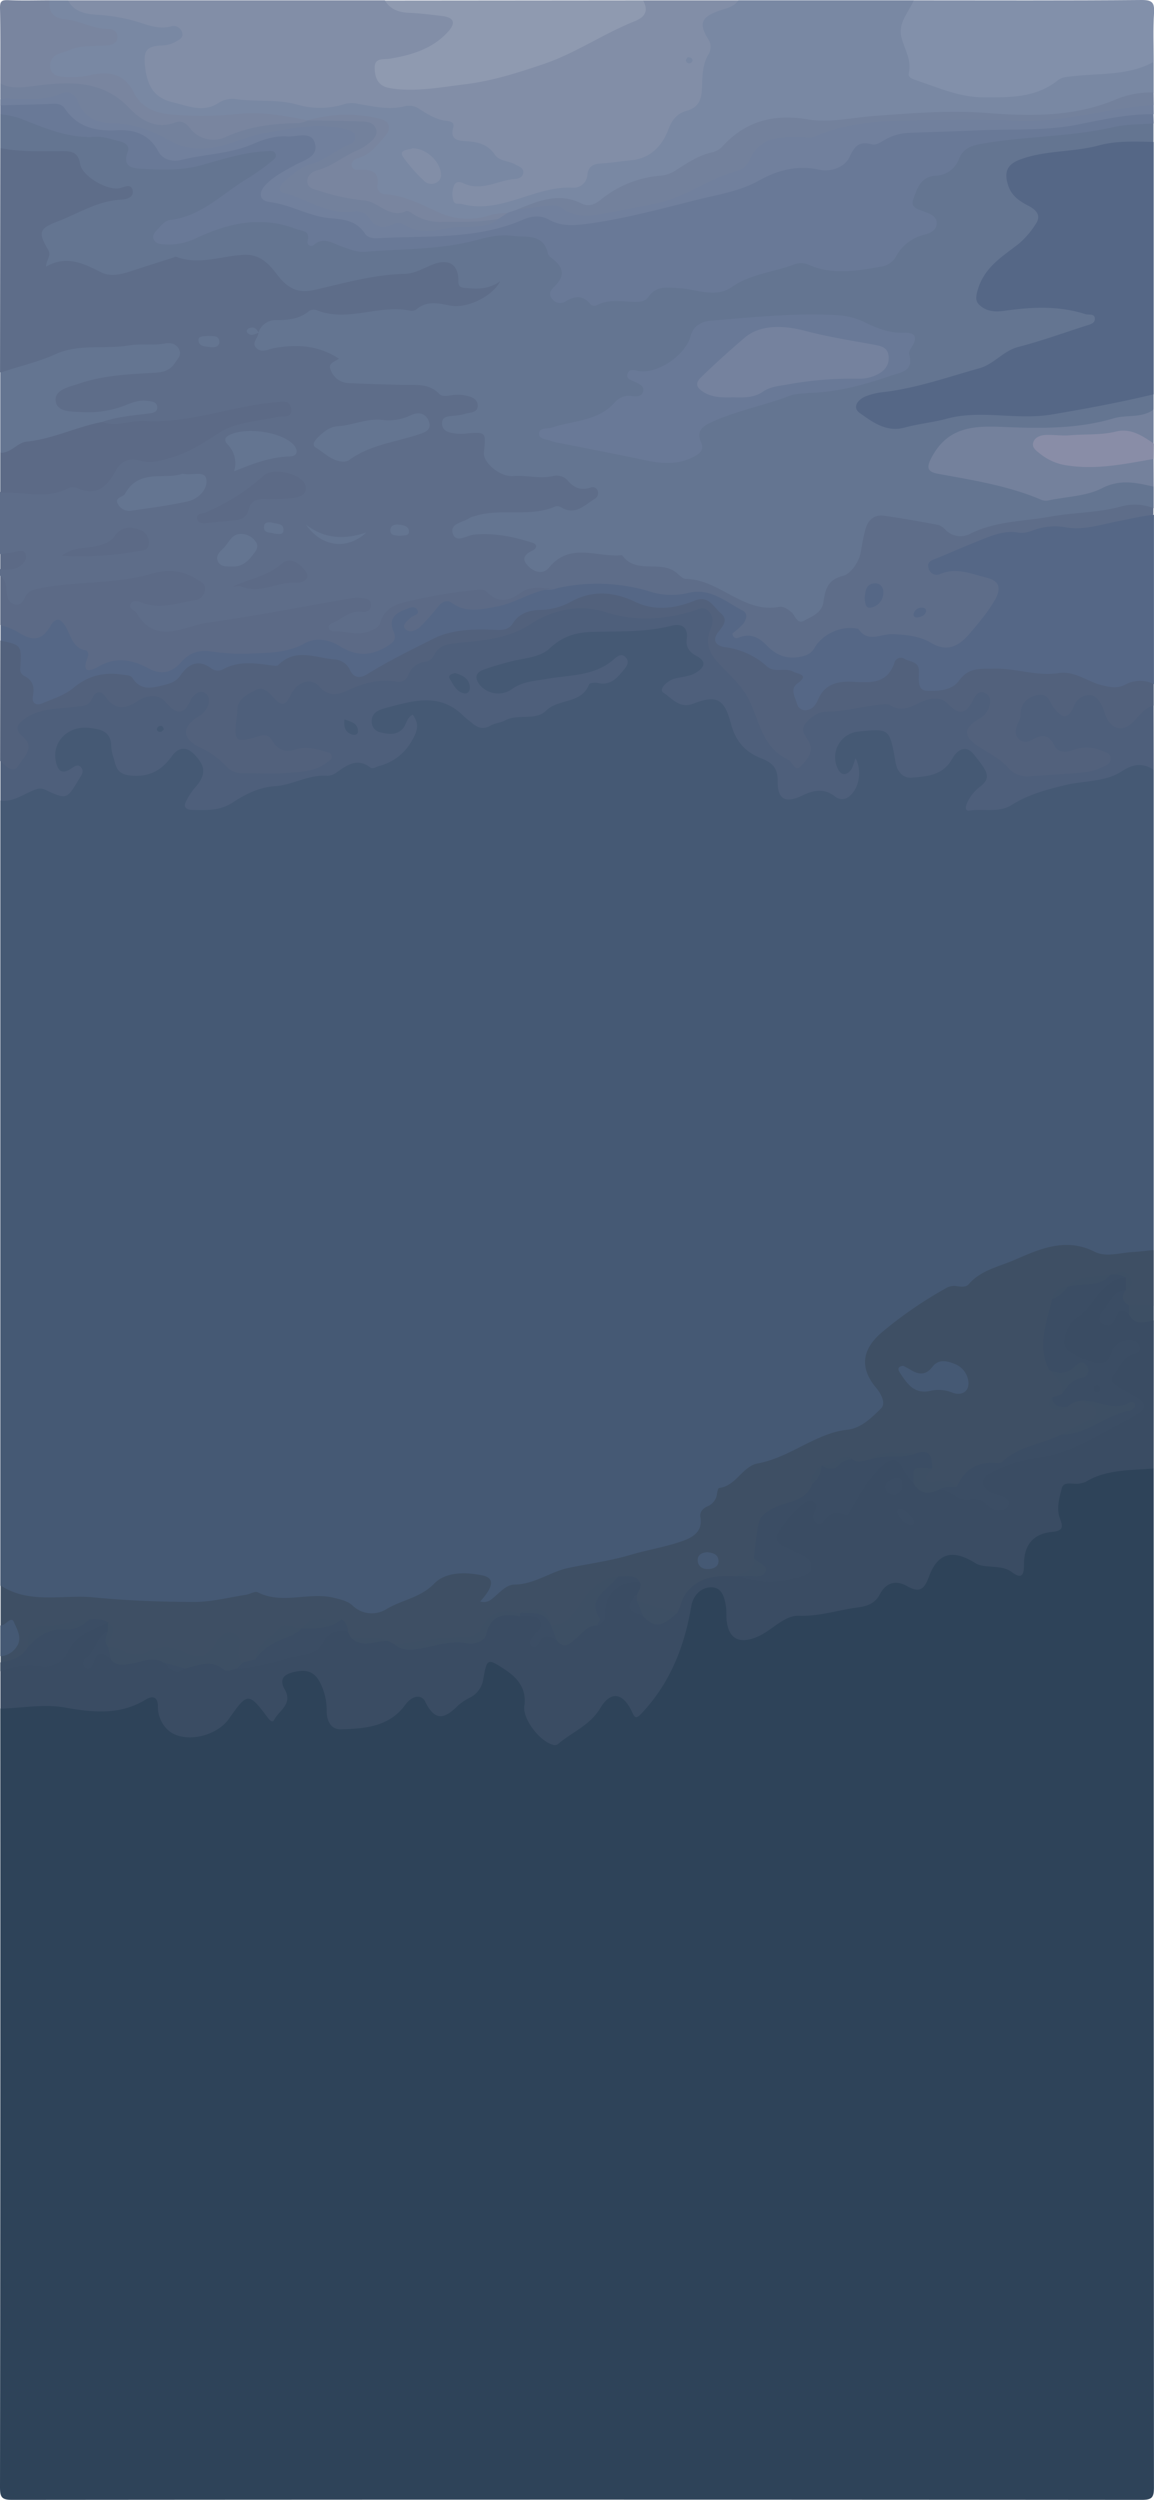 <svg xmlns="http://www.w3.org/2000/svg" viewBox="0 0 375.21 812.21"><defs><style>.cls-1{fill:#2e4359;}.cls-2{fill:#455974;}.cls-3{fill:#647591;}.cls-4{fill:#5e6d89;}.cls-5{fill:#3a4c63;}.cls-6{fill:#3e4f64;}.cls-7{fill:#4e5f7b;}.cls-8{fill:#828ea7;}.cls-9{fill:#7988a3;}.cls-10{fill:#697997;}.cls-11{fill:#556786;}.cls-12{fill:#52617c;}.cls-13{fill:#5c6a86;}.cls-14{fill:#8290aa;}.cls-15{fill:#71809d;}.cls-16{fill:#8f9ab0;}.cls-17{fill:#74819c;}.cls-18{fill:#79859f;}.cls-19{fill:#73819c;}.cls-20{fill:#898da7;}.cls-21{fill:#3b4d64;}.cls-22{fill:#3d4f64;}.cls-23{fill:#75829e;}</style></defs><title>Asset 1</title><g id="Layer_2" data-name="Layer 2"><g id="Layer_1-2" data-name="Layer 1"><path class="cls-1" d="M375.1,477.11q0,165.51.09,331c0,3.43-.67,4.1-4.09,4.1q-183.51-.16-367,0c-3.43,0-4.1-.67-4.1-4.1q.18-126.49.1-253a5.88,5.88,0,0,1,4.23-2.34c7.25-.41,14.4-1.39,21.76.37A25.81,25.81,0,0,0,45,550.62c5.35-3,7.68-1.68,9,4.45,1.23,5.8,4.58,7.79,10.13,6,3.87-1.23,7.46-2.84,9.78-6.46a16,16,0,0,1,2.76-2.89c3.75-3.47,5.36-3.52,9.38-.16.9.75,1.68,1.87,3,1.13s1-2,.91-3.15c-.55-6.56.5-8,6.68-8.92,5.92-.93,10.5,2.9,11.77,9.84,1.75,9.54,3.48,10.51,12.88,7.22,3.65-1.27,7-2.79,9.29-6.3,2-3,5.65-3.2,8.88-1.18,2,1.23,3.19,4.21,6.35,2.44,3.48-1.95,7.26-3.5,8.69-7.75,3.23-9.66,5.25-10.25,12.84-3.28,3.59,3.29,6.22,7.05,5.94,12.58-.36,7.08,5.91,10.39,12,6.56a25.15,25.15,0,0,0,8-7.45c3.84-6,7.43-5.37,11.91-3,3.81,2,5.61.63,7.24-2.26,3.18-5.63,6.1-11.26,7.86-17.69,1.26-4.61,1.57-10.1,5.74-13.73,2.2-1.92,4.52-3.78,7.52-2.78s4.47,3.82,5,6.92c1.7,10.59,1.81,10.66,11.62,6.41a37.39,37.39,0,0,0,4.19-2.7c2.13-1.29,4.36-3,6.91-2.44,6.63,1.61,12.37-2,18.59-2.72,2.3-.26,3.89-2.07,5-3.86,2.27-3.58,5.43-4.18,9.1-3.2,2.82.75,4.82.11,6.35-2.45,1.1-1.86,2.83-3.26,4.32-4.82,3-3.1,6.43-3.93,10.4-1.77a36.9,36.9,0,0,0,4.9,2.48c6.65,2.47,8.85,1.72,12.41-4.31.94-1.58,1.67-3.61,3.47-4.12,5.74-1.62,6.69-6.08,6.49-10.91s2-6.55,6.48-6.78,8.42-2.92,12.78-4c3.68-.93,7.28-.25,10.91-.44C373.57,475.1,374.25,476.34,375.1,477.11Z"/><path class="cls-2" d="M375.1,250.11v156c-6.07,4.79-13.36,4.95-19.85,2.83-8.76-2.87-16.52-.85-24,2.55-9,4.08-17.69,8.84-27,12.3-7.37,2.74-12.91,8.19-17.95,13.95-3.44,3.94-3,6.68.32,11.17,4.34,5.82,3.27,9.86-2.33,14-4.05,3-8.43,4.12-13.05,5.41-8.5,2.36-16.35,6.65-24.32,10.25-7.3,3.31-13.78,9.1-16.6,17.52-1.34,4-4.67,6-8.29,7.32-8.89,3.25-18.24,5.05-27.37,7.35-5.86,1.47-11.58,2.66-17.38,4.74-6,2.14-12.34,3-18,6.58-2.88,1.81-5.25-.13-4.62-3.68.69-3.94-1.21-4.29-4.16-4-2.5.24-5.39.05-7.1,1.92-3.93,4.27-9.39,5.51-14.26,7.84-5.25,2.51-10.46,3.43-16-.33a18.11,18.11,0,0,0-15.37-2.19c-1.79.51-3.72,1.18-5.38.44-8.13-3.61-16-.2-24,.53a105.28,105.28,0,0,1-21.8.17,203.89,203.89,0,0,0-31.32-1.26c-6.18.22-11.66-.56-15.15-6.4v-255c5.83-5.48,12.53-7.9,20.85-5.27-1.88-2.41-4.44-3.26-5.12-6.19-2-8.38,3.38-15,12.22-14.79,7,.18,8.78,1.66,10.66,8.44.73,2.62.86,5.77,4.53,6.47a9.12,9.12,0,0,0,9.38-3.27c2-2.41,3.67-5.48,7.64-4.17,4.47,1.48,7,5,8.68,9.06.92,2.25,0,4.56-2.17,6.14-.93.66-1.93,1.6-1.19,2.93s2,1.12,3.14,1c3.94-.48,7-2.92,10.4-4.69,2.11-1.11,4.14-2.29,6.53-2.12,6.59.49,12.43-3.35,19-3.1,2.26.09,4.35-1.86,6.2-3.44a7.22,7.22,0,0,1,6.93-1.79c5.75,1.58,10.07-.39,13.18-5.67-3.35,2.3-6.63,1.23-9.65-.1-2.29-1-3-3.55-3-5.92a5.66,5.66,0,0,1,3.56-5c6-2.94,12.58-3.29,18.93-4.08,4.11-.51,7.43,3.45,10.77,5.82A10.43,10.43,0,0,0,161.83,232c3.6-1.15,7.26-2.45,11.18-2.33a4.33,4.33,0,0,0,3.23-1.19c3.61-3.82,9.57-3.49,13.08-7.73,1.81-2.18,5.53-.08,7.38-1.44-7.2-.27-13.95,4.95-22,4a7.3,7.3,0,0,0-5.56,1.92c-2.81,2.46-6.08,2.45-9.43,2.19-3-.23-7.11-4.69-7-7.71.06-2.5,1.69-3.88,3.87-4.66a83,83,0,0,1,10.53-3.07c5.24-1.14,10.33-2.6,14.22-6.74a7.71,7.71,0,0,1,5.42-2.24c11.1-.55,22.26.45,33.31-1.29,3.82-.6,5.57.94,5.71,4.62.09,2.35,1.46,4,2.87,5.66,3.39,4.07,2.86,6.49-1.83,9-.74.39-1.53.68-2.26,1.07-1.21.65-3.71.19-3.32,2.2s2.59,1.62,4.25,1.31c10.75-2,11.08,0,14.36,8.46a19.33,19.33,0,0,0,10.55,11.44c2.85,1.34,5.11,3,5,6.83-.09,3.61,2.35,4.63,5.47,3.37,3.54-1.42,6.83-2.12,10.5-.15,2,1.08,3.78-.46,5.16-2.15-3.63.79-6.07-.26-6.65-4.2-.05-.33-.07-.66-.11-1-1-9.74,2-13.05,11.9-12.86.5,0,1,0,1.5,0,8.33-.3,8.33-.3,9.89,8.12,1.19,6.44,7,8.48,12.15,4.25a27.41,27.41,0,0,0,3.32-3.74c2.49-3,5.29-3.28,8.31-1a21.14,21.14,0,0,1,5.61,6.28c1.57,2.72,1,5.43-1.35,7.72-.77.76-2.08,1.6-1.18,2.92.74,1.07,2.1.78,3.25.75,3.16-.08,5.67-1.89,8.29-3.28a35.26,35.26,0,0,1,10.47-3.52c8.86-1.57,18.07-1.82,25.92-7.53C371.45,243.6,373.25,247.68,375.1,250.11Z"/><path class="cls-3" d="M375.1,158.11v7c-11.89,1.91-23.77,3.71-35.79,4.83-7.94.74-16.32.6-23.61,5.32a8.61,8.61,0,0,1-9-.23c-5.2-3.08-11.1-3.36-16.81-4.35-3.9-.67-5.92,1.47-6.56,5.14-.75,4.33-2.07,8.36-5.23,11.63-.93,1-1.64,2.15-3,2.58a6.52,6.52,0,0,0-4.73,5.83c-.68,4.92-4.82,6.46-8.49,8.29-1.6.8-3.31,0-4.49-1.34-2.13-2.5-4.92-3.17-8-3.27-5.16-.16-9.56-2.58-13.66-5.36-2.89-2-5.37-3.84-9.35-3.21a9.37,9.37,0,0,1-7-1.8,1,1,0,0,0-.42-.26c-10.45-1.44-19.91-7.56-30.89-6.48a10.12,10.12,0,0,0-6.64,3c-2.21,2.27-4.93,3.54-8.13,2.28s-5.34-3.38-5.2-7.11c.06-1.46-.19-2.85-1.88-3-4.39-.42-8.67-2.84-13.22-.78a7.68,7.68,0,0,1-3.44.43c-2.22-.06-3.89-.94-4.61-3.13a4.51,4.51,0,0,1,1.87-5.26c2.13-1.63,4.51-3.19,7.09-3.55,6.64-.94,13.19-2.47,20-2.22,4.3.17,8.62-1.4,13.6-.21-5.14-7.14-12.11-5.23-18.26-5.58-8.54-.48-12.2-2.85-14.62-10.9a3.4,3.4,0,0,0-3.08-2.78c-1.33-.15-2.68,0-4-.28-3.08-.61-5.87-1.56-6-5.47-.12-3.76,2.3-4.8,5.37-5.24.5-.07,1-.25,2.14-1.39-6.64,1.22-10.68-4.43-16.73-3.75-5.62.63-11.28-.5-16.93-.5-6,0-9.35-2.28-10.39-8.15-.29-1.69-.71-3.06-2.55-3.07-4.44,0-8.86-1.66-13.35,0-2.39.86-5,1.11-7.09-.78-2.44-2.16-1-4.58-.3-6.92.21-.43.44-.85.68-1.26.77-3.41,2.89-5,6.4-5.09s7-.7,10-2.79a5.65,5.65,0,0,1,5.26-.44c5.41,1.81,10.83,1.5,16.26.21a19.07,19.07,0,0,1,8.88-.46c1.31.31,2.89.66,3.94,0,6.92-4.57,14.84.4,21.27-2.57-4.12,1.23-7.4.2-8.59-5.24-.53-2.39-3-2.34-5.06-1.59-9.91,3.67-20.53,3.55-30.7,5.89-5,1.13-9.73,3.33-15.14,1.93-2.75-.71-4.79-1.48-6.25-4.18-3.17-5.91-7.45-7.85-14.13-6.7-5.07.88-9.93,1.73-15.26.74-4.3-.8-8.82,1.25-13,2.92-6.15,2.46-12.05,3.3-18.18-.27A11.7,11.7,0,0,0,18.47,88C15,89.11,13,87.56,12.63,84a10.55,10.55,0,0,0-.21-1.48c-2.26-8.35-1.7-10.18,6.49-13.37,5.37-2.09,10.4-5.47,15.62-5.73a23.82,23.82,0,0,1-10.86-8.34,7.78,7.78,0,0,0-7.17-3.5c-2.83.07-5.66-.06-8.49,0A9.17,9.17,0,0,1,.1,48.11v-11c2.93-2.68,6-1,9-.2,4.52,1.18,8.63,3.57,13.18,4.65a112.53,112.53,0,0,0,14.51,2c3.67.38,7.07,1,7.72,5.57A3.26,3.26,0,0,0,47,52c5.09,1,10.11,2.28,15.43.8,7.4-2,14.76-4.3,22.45-5.18,2.59-.29,5.51-1.59,6.75,1.76,1.08,2.92-1.38,4.74-3.42,6-9.9,6.22-18.13,15.22-30,18.12a2.47,2.47,0,0,0-2.07,1.89c1.51,1.64,3.16.83,4.66.35a47.59,47.59,0,0,0,7-2.54c11.91-6.11,23.61-4,35.05,1.08,12.4,5.46,25.22,5.77,38.32,4.18,8.45-1,16.82-2.57,25.19-4.09a13.07,13.07,0,0,1,13.74,5.9,13.64,13.64,0,0,0,2.63,3A10,10,0,0,1,185,87.12c.94,2.24-2,5.8.13,6.36,3.25.89,6.69,2.11,10.12,2a93,93,0,0,1,9.45-.12,6.08,6.08,0,0,0,5-1.84c2.89-3.1,6.48-3.17,10.17-2.5s7.31.51,10.95.92a8.55,8.55,0,0,0,6.21-1.46c2.76-2.11,6.08-2.53,9.17-3.69,7.94-3,15.53-4,24.22-1.81,7.82,2,16.43,1.06,21.88-7a3.31,3.31,0,0,1,1.08-1c4.3-2.33,7.59-4.28,1.68-9.09-2.95-2.41,1.66-12,6.15-12.8s7.65-2.92,9.67-7c2.28-4.59,6.88-3.17,10.53-3.69,7.68-1.08,15.44-1.55,23.19-1.91,4.72-.22,9.19-1.64,13.78-2.43,4-.68,8-.5,11.93-1.37a4.61,4.61,0,0,1,4.72,1.35v6c-1.71,2.31-4.21,2.4-6.75,2.45-10.71.19-21,3.7-31.62,4.43-2.59.18-5.41,1.29-6,4.45s1.52,4.88,3.77,6.49c6.81,4.87,6.94,6.41,2.05,13.13-2.91,4-7.31,6.27-10.63,9.77-.9,1-2.22,1.6-2.75,2.85-1,2.26-2.38,4.77-1,7.1s4.09,1.55,6.39,1.35c8.48-.73,16.92-1.19,25.22,1.52,2.17.71,4.32,1.11,4.42,3.88s-1.82,3.89-4,4.52c-7.51,2.22-14.81,5.09-22.33,7.25a12.46,12.46,0,0,0-3.71,1.47c-11.42,8-24.92,9.77-38,12.77-2.27.53-6.07,0-5.76,3.24s4,3.63,6.88,3.64c6.21,0,12.05-2.37,18.17-3.12,2.65-.32,5.32-1,7.94-.59,10.49,1.47,20.84-.53,31.22-1.22,7.13-.47,14-2.93,21-4.37,2-.41,4-.91,5.52,1v5c-1.28,2.45-2.8,4.12-6,4.46-12,1.32-24,2.85-36.11,3.57-4.67.28-9.3-.18-13.94.07-4.41.24-8.67,1-11.27,5.21-1.66,2.68-1.48,5.17,2.09,5.41,7.15.47,13.29,5.59,20.77,4.31a3.13,3.13,0,0,1,1.92.43c10,5.39,19.3,1.39,28.63-2A13.11,13.11,0,0,1,375.1,158.11Z"/><path class="cls-4" d="M.1,48.11c6.75,1.34,13.6,1,20.42,1,2.89,0,4.91.43,5.53,4.14.69,4.14,9.11,8.83,12.93,7.88,1.57-.39,3.7-1.58,4.15.75s-2.07,2.9-3.82,3c-7.59.37-13.87,4.52-20.65,7.1-6.05,2.3-6.27,3.62-3,9.18,1.12,1.92-.57,3.08-.7,5.48,6.75-3.86,12.23-1,17.91,1.82,3,1.54,6.52.7,9.76-.37,4.42-1.45,8.86-2.85,13.29-4.27.48-.15,1.06-.51,1.43-.37,7.43,2.8,14.71-.34,22-.66,5.4-.23,8.24,3.15,10.91,6.62,3.33,4.34,6.68,6,12,4.78,9.7-2.2,19.3-5,29.36-5.21,3.41-.09,6.29-2,9.42-3.17,5.05-1.8,8,.19,8,5.42,0,1.84.57,2.2,2.24,2.34,3.76.31,7.45.61,11.38-2.24-2.59,5.1-11,9.06-16.4,7.94-3.88-.8-7.5-1.59-10.88,1.25a2.54,2.54,0,0,1-1.91.45c-10.18-2.21-20.41,3.9-30.58-.21a2.79,2.79,0,0,0-2.8.61c-2.94,2.29-6.5,2.62-10,2.64a5.86,5.86,0,0,0-6.07,4.11,2,2,0,0,0-.76-.46,1.73,1.73,0,0,1,.77.45c-.08,1.72-2.42,3.33-.63,5s3.71.36,5.66,0c7.3-1.32,14.4-1,21.13,3.42-1.5,1.07-3.63,1.48-2.67,3.67a6.38,6.38,0,0,0,5.67,4.26c6,.29,11.94.45,17.91.59,4.12.1,8.38-.59,11.7,2.92,1,1,2.48.64,3.82.48a13.18,13.18,0,0,1,4-.09c1.93.38,4.42.81,4.68,3.07.33,2.83-2.55,2.49-4.29,3.09a17.83,17.83,0,0,1-2.95.51c-1.88.31-4.56-.09-4.31,2.84.2,2.41,2.58,2.76,4.58,3a13,13,0,0,0,3,0c6.74-.6,6.74-.6,6,6.16-.35,3.21,5.21,8,9.54,7.64s8.6,1,12.93,0a4.84,4.84,0,0,1,4.66,1.32c2.06,2.45,4.31,3.46,7.44,2.46a1.8,1.8,0,0,1,2.48,1.06,2.25,2.25,0,0,1-1.06,2.6c-3.27,2-6.19,5.41-10.7,2.82a2.65,2.65,0,0,0-1.9-.44c-8.53,3.77-17.91.42-26.54,3.24a5.32,5.32,0,0,0-1.4.52c-2.15,1.51-6.71,1.77-5.53,5.17,1.1,3.18,4.54.48,7,.26,6.47-.58,12.77.68,18.91,2.67,1.63.53,1.46,1.79.05,2.48-2.3,1.13-3.87,2.47-1.66,4.88,2,2.21,5,3.13,7,.66,6.87-8.37,15.75-3.11,23.7-4,3.68,5.17,9.53,2.93,14.36,4.11a7.94,7.94,0,0,1,3.49,1.74c.87.75,1.9,1.84,2.88,1.86,11,.18,18.69,11.23,30.36,9.1,1.5-.27,2.79.78,4,1.74s1.77,4,4.07,2.75c2.53-1.37,5.74-2.49,6.29-5.94.65-4.06,1.19-7.34,6.46-8.65,2.27-.56,5.19-4.32,5.77-8,.36-2.3.8-4.6,1.38-6.86.8-3.07,2.72-5.13,6.1-4.66,5.93.83,11.83,1.89,17.71,3a5.74,5.74,0,0,1,2.37,1.66,6.77,6.77,0,0,0,7.92,1.22c8.29-4.18,17.37-4,26.17-5.6,7.52-1.36,15.2-1.22,22.62-3.2a17,17,0,0,1,10.81.44v2c-3.94,4.38-9.58,4.35-14.68,5.28a77.64,77.64,0,0,1-18.27,1.36c-10.33-.54-22.39,3.34-32.81,8.87,4,1.14,7.76,1.16,11.28,2.32,6.84,2.24,8,5.33,4.6,11.53a50.33,50.33,0,0,1-12,14.48c-2.83,2.37-5.46,2.61-8.71,1.22a44.74,44.74,0,0,0-9.47-3.12c-3-.54-6.06-1-8.87.22s-5.12,1.2-7.72-1c-2.94-2.47-8.2-1.29-10.59,2.13-1.74,2.49-3.07,5-6.72,5.16-4.05.2-8.05.41-11.4-2.22-3.13-2.45-6-4.75-10.47-4.25-2.42.28-3.39-1.8-2.65-4.18,1.62-5.23.66-7.75-4.46-9.73a13.14,13.14,0,0,0-8.15-.88c-4.31,1-9,1.88-13.29.16a39.19,39.19,0,0,0-29.69-.4c-5.11.34-10.29-.08-15.18,2.25-1.75.83-3.86.1-5.85-.38-6.45-1.57-12.82-2.63-19.51-.16-2.93,1.08-6.44,1.35-9.69,1.66s-4.67,1.87-5.07,4.48c-.63,4.18-3.75,5.44-7,6-3.59.68-7.25-.49-10.87-.87a3.42,3.42,0,0,1-2.81-3.15,3.46,3.46,0,0,1,1.84-3.78c1.76-.94,3.48-2,5.46-3-7.92.85-15.23,3.9-22.95,4.51-12,.95-23.62,3.9-35.48,5.56-4.65.66-12.57-5-13.55-9.44-.69-3.08,2-5.53,5.79-4.56s7.26.65,10.89.25c1.58-.17,3.79-.14,3.74-2.39,0-2-2.11-2.33-3.7-2.79a7.2,7.2,0,0,0-4,0c-10.35,2.87-21.08,2.89-31.63,4.21-4.57.58-9,1-12.69,4.82-3,3.2-7.18,1-7.71-3.5-.26-2.27.52-4.7-1-6.78v-2c2.44-1.66,2.52-3.33,0-5v-20c1.58-2.1,3.83-2.38,6.24-2.36,5,0,10-1.23,14.73-1.18,7.75.08,13.33-1.59,17.47-8.29,1.29-2.11,4.21-1.33,6.55-1.23,7.89.34,15.22-1.13,21.26-6.75,2.91-2.71,6.65-3.75,10.44-4.36a74.62,74.62,0,0,0,10.42-2.6c-6.28,1.09-11.87,1.83-17.2,3.62-8.37,2.82-17.13,1.11-25.61,2.52-2.27.38-4.63.49-6.94.68s-4.46.07-5-2.85c.32-2.35,2.06-2.54,4-2.74,2.45-.26,4.75-1.27,6.51-1.54-3.55,1.08-7.91,1.72-12.18,2.74a19.08,19.08,0,0,1-11-.74c-2.12-.76-4-1.72-4.31-4.29s1.18-4.12,3-5.34a27.49,27.49,0,0,1,8.6-3.87,103.1,103.1,0,0,1,18.23-2.7,31.75,31.75,0,0,0,5-.42c1.29-.3,2.94-.63,2.8-2.27-.15-1.79-2-1.6-3.2-1.52-12.83.82-25.91-.55-38.1,5.6-3.26,1.65-7.56,3.85-11.67.89Z"/><path class="cls-5" d="M375.1,477.11c-7.54.68-15.31.19-22.16,4.38a7.08,7.08,0,0,1-1.44.41c-2.11.71-5.59-1-6.26,1.62-.78,3.07-1.85,6.55-.63,9.79,1.06,2.82,1.12,4.06-2.56,4.42-6.25.6-9.18,4.37-9.12,10.81,0,3.4-.88,4.55-3.95,2.23-2-1.49-4.32-1.54-6.65-1.76-1.79-.17-3.6-.14-5.28-1.19-7.28-4.53-12.15-3.35-15,4.43-1.59,4.3-3.17,5.33-7.14,3.08-3.67-2.07-6.86-1.11-8.82,2.63-1.59,3-4,3.88-7.25,4.31-6.35.83-12.36,2.94-19.07,2.69-4.83-.18-8.74,4.79-13.5,6.83-5.56,2.37-9.27,1-10-5.2-.18-1.48,0-3-.21-4.48-.47-3-1.24-6.49-4.95-6.38-3.36.1-5.77,2.73-6.35,6.15-2.23,13.16-6.92,25.08-16.29,34.94-1.89,2-2.25.91-3-.67-2.92-6.2-6.88-6.89-10.28-1.2s-9.18,7.77-13.72,11.67a1.8,1.8,0,0,1-1.85.21c-4.25-1.22-9.74-8.38-9.14-12.56.82-5.7-2.25-9.17-6.42-11.9-5.57-3.65-5.72-3.52-6.9,3a8,8,0,0,1-4,6,19.24,19.24,0,0,0-4.18,2.71c-4.13,4.13-7.38,5.62-10.71-1.17-1.33-2.7-4.45-1.85-6.47.95-5.17,7.17-13.11,7.78-20.91,8-3.39.1-4.67-2.83-4.68-6a19.4,19.4,0,0,0-2.09-9.08c-1.89-3.73-4.44-4.39-8.15-3.63-3.49.73-5.4,2.23-3.37,5.8,2.68,4.74-1.94,6.8-3.5,9.92-.53,1.05-1.58-.15-2.2-1-6-8-6.47-8-12.32.38-4.53,6.51-15.82,8.37-20.42,3.4a10.28,10.28,0,0,1-2.82-7.26c0-3.13-1.77-3.52-3.88-2.23-8.47,5.18-17.17,4.24-26.48,2.6-6.72-1.17-13.87.18-20.83.4v-12c2.28-3.87,6.38-3.64,10-4.09,4.83-.59,8.06-2.55,11.57-6.31a22.47,22.47,0,0,1,13-6.67A2.88,2.88,0,0,1,36,527a4.19,4.19,0,0,1,.45,3,26.2,26.2,0,0,1-4.1,5.7c2-.25,3.7,1.2,5.55,2.13,1.2,1.93,2.72,1.46,4.62,1.08,3.72-.75,7.45-2.34,11.36-1,2.16.34,4,1.88,6.23,1.9,5.69-.66,11.38-1.78,17,.36,9.13-1.44,18-3.14,26.07-8.5,2.7-1.8,6.18-5,10.53-3.27a8.72,8.72,0,0,1,2.59,1.33c3.18,2.72,6.81,1.33,10.33,1.1,1,.22,1.86.78,2.84,1a14.16,14.16,0,0,0,13.29.5c2.4-1.06,4.87-.5,7.34-.39,3.73.15,7,.09,8-5,.78-4,5.11-5.3,10.72-4.32a11.22,11.22,0,0,0,5.26,1c1.87,0,3.54.74,3.37,2.75-.32,3.7,2.31,3.68,4.63,4.19,5,.77,7-4.3,10.8-5.75.42-.51,1.16-1,1.12-1.58-.5-7,5.72-7.88,9.75-10.7,1.89-1.33,3.74-.79,5.45.54,1.75,1.94,1.14,3.85-.06,5.75-1.47,1.89-1.6,3.54.86,4.72,3.21,1.59,6.27,2.54,8.22-1.76,2.22-6.49,6.45-10.56,13.5-11.1,2.38-.18,4.61-.94,6.93-1.3a3.85,3.85,0,0,1,1.55.06c5.38,2.81,10.82,3.69,16.51.75,2.45-1.26,2.5-2.39.26-3.84-.56-.36.12.13-.43-.24-8.12-5.41-8.34-8.25-1-15,1.81-1.66,3.47-3.5,5.86-4.51,2.22-.95,3.93-.93,5.87.8a5.61,5.61,0,0,0,9.2-2.21c2.22-5.41,6.68-8.52,11.15-11.54,3.78-2.56,6.68-1.35,8.18,3,.59,1.68,2.11,2.54,2.8,4,1.29,3.86,4,2.74,6.67,2,1.83,0,3.73-.31,5.23,1.09a4.65,4.65,0,0,0,5.08.92c2.32-.81,4,0,4.88,1.32-1-1.27-4.09-2.44-2.87-5.49,1.53-3.83,5.54-4.55,8.84-5.65,7.8-2.59,15.77-4.68,23.67-7a12.16,12.16,0,0,0,4.24-2.52c1.84-1.46,3.55-2.8,6.13-2.67s4.29-1.68,6-3.23c2.56-2.38,2-4.51-1.38-5.61-6-2-7.12-5.76-3-10.55.84-1,.93-2.08,1.51-3.05-.53.9-.49,2-1.23,2.84-3.32,3.71-7.15,2-10.57.62-3.86-1.56-9.23-3-8.23-8.43.71-3.88,2.19-8,6.29-10.76a46.6,46.6,0,0,0,9.62-8.43c2-2.28,4.24-3.09,7.11-1.95,1.8,1.32,1.77,3,1,4.85a3.83,3.83,0,0,1-.59,1.36c-1.29,1.4-3.28,1.94-4.68,3.84,2.66-1.16,4.53-.12,6.25,1.43,2,1.56,5,1.09,6.56,3.5Z"/><path class="cls-6" d="M128.1,534.11l-2-1c-3.92-1.34-8.19,1.52-12-1-.34-.66-.67-1.33-1-2-.77-1.1-1.32-2.48-3-2.39-3.64.45-7.84-1.67-10.7,2.33a3.46,3.46,0,0,1-1.3.54c-3.83-1.09-6.44.34-8.57,3.63-1.51,2.32-4.34,3.48-6,5.75-1.29.59-2.55,1.3-4.06,1.12-3.62-.08-4.62-2.63-4.79-6.62a15.68,15.68,0,0,1-10,5.07c-1.27.14-2.71.65-3.81.14a23.58,23.58,0,0,0-17.09-.83c-3.8,1.15-5.64-1.76-8.47-2.47a3.24,3.24,0,0,1-1.11-.9,3.55,3.55,0,0,1,1-4.46c1.37-1.22,1.23-2.59.05-3.91h0c-2.12-.93-3.88.21-5.69,1-4.29.11-8.46,1.11-12.68,1.68s-6.09,2.28-5.67,6.48a10.43,10.43,0,0,1-11,3.86v-2c3.67-4.5,3.67-5.93,0-10v-13C9.61,521.3,20.4,518,30.58,519c10.85,1.06,21.79,1.46,32.7,1.47,5.56,0,11.13-1.47,16.69-2.32,1.31-.2,2.91-1.26,3.82-.81,8,4.06,16.65-.21,24.81,1.8,2.14.53,4.35,1,5.94,2.42a9,9,0,0,0,11.15,1.22c5-3,11-3.64,15.49-8.27,3.79-3.88,10.21-3.78,15.63-2.67,4,.81,3.79,3.54-.68,8.49,2.47.71,3.82-.8,5.18-2,1.78-1.56,3.69-3.48,5.92-3.5,6.59-.05,11.83-4.25,17.75-5.45,6.7-1.35,13.49-2.26,20.1-4.22,5.48-1.62,11.19-2.51,16.58-4.39,3.33-1.15,6.92-3,6.07-7.85-.3-1.72.84-2.83,2.28-3.5a5,5,0,0,0,3.13-4.17c.08-.64.36-1.77.64-1.8,5.59-.61,7.56-7.08,12.68-8,8.38-1.55,15.14-6.78,23-9.52a26.78,26.78,0,0,1,6.07-1.41c4.53-.51,7.86-3.92,10.9-6.88,1.71-1.65.09-4.78-1.59-6.77-5.49-6.53-4.56-12.68,2.15-18.21a132.66,132.66,0,0,1,20.8-14.24,5,5,0,0,1,3.34-.54c1.34.2,2.95.41,3.82-.61,3.89-4.57,9.81-5.71,14.77-7.86,8.07-3.49,16.68-7.51,26.12-2.74,3.74,1.9,8.2.37,12.33.13,2.32-.12,4.62-.44,6.94-.67v18c-2.36,2.72-5.13,2.38-8,1.08-4.45-2.93-4.46-3-1-6.08h0c1.1-1.11,1.78-2.42.8-3.84-1.27-1.84-3-1.21-4.73-.58-.41.2-.84.37-1.27.53-3.88,1.66-8.71,1-11.71,4.81a9.33,9.33,0,0,1-1.21.64,6.26,6.26,0,0,0-3.53,3.14c-2.1,4.59-2.2,9.55-2.64,14.43a6.85,6.85,0,0,0,2.21,5.3c3,2.35,2.48,5.77,2.82,8.9a7.87,7.87,0,0,1,.53.8c.06-.09.32.24.36.16a13.32,13.32,0,0,1,5-.26,4.28,4.28,0,0,1,1.77.88c1.68,1.44,4.44,2.22,3.88,5.18-.49,2.6-2.68,3.87-5,4.27-3.13.54-4.23,3.6-6.75,4.78a30.09,30.09,0,0,1-10.18,3.22c-4.09.48-7.32,3.78-11.36,4.86-4.36,1.16-8.86,2-10.76,7.11-.5,1.37-2.33,1.72-3.88.79-1.42-1.82-3.42-1.74-5.38-1.54-6,.6-6.63-.1-5.09-5.8.44-2.9-1.67-2.26-3.26-2.35-4.64-2.49-8.87-1.78-12.79,1.56a12.38,12.38,0,0,1-6.93,1.09c-2.62.25-5.41-.21-7.66,1.71a5,5,0,0,1-1,.86c-1.52.75-1.64,2.29-2.06,3.66-2.79,4-7.59,5.15-11.4,7.59-4.23,2.71-6.52,5.58-6.7,10.54-.07,1.91.06,4-.75,5.83-.77,5.14-4.71,4.67-8.34,4.73-5.82-.21-11.39-.07-15.66,5-1.81,2.15-2,4.76-3.34,7-5.12,1.74-9.57.44-13.6-2.91-.83-1.23-.82-2.29.6-3.09.52-1.28,1.56-2.44,1-4-2.15-2.88-4.35-.71-6.54-.08-5.3.79-9.19,2.82-10.94,8.67-1.39,4.65-7.9,7.75-11.64,6.73a3.34,3.34,0,0,1-1-1c-1.22-4.78-1.23-4.79-8.69-4a5.54,5.54,0,0,1-1.52.16c-4.69-1.35-8.1-.82-10,4.66-1.17,3.39-4.93,4.37-8.34,3.7-4.6-.91-8.8.82-13.1,1.49C133.4,534.91,130.79,535.28,128.1,534.11Z"/><path class="cls-7" d="M375.1,250.11c-3.58-2.33-6.66-1.93-10.37.49-5.36,3.5-12.1,3-18.17,4.43-6.22,1.5-12.18,3.08-17.6,6.49-4.27,2.69-9.14,1.12-13.69,1.84-1.45.23-1.38-1-1-2.05a13.48,13.48,0,0,1,4.51-5.81c3.8-3,2.07-5.09-2.23-10.48-2.52-3.16-5.38-1.34-6.86,1.38-3,5.46-8,5.85-13.22,6.26-2.34.19-3.77-1.12-4.72-3a10.57,10.57,0,0,1-.71-2.88c-1.87-10.13-1.87-10.13-12.19-9.07a8.38,8.38,0,0,0-6.35,12.23c1.09,2.14,2.7,1.92,4,.42.86-1,1.1-2.58,1.68-4,2.19,4.25,1.16,9.81-2.11,12.43a3.52,3.52,0,0,1-4.62-.05c-3.58-2.76-7-2-10.67-.24-5.41,2.61-8,1.25-7.93-4.74.09-4.3-1.9-6-5.21-7.32-5.34-2.06-8.47-5.57-10-11.39-2.17-8.17-4.79-9.31-12.32-6.4-4.45,1.72-6.95-1.92-9.59-3.57-1.74-1.09,1.2-3.92,3.53-4.56s5-.66,7.15-2.05c3-1.89,3.17-3.74-.12-5.45-2.16-1.12-3.36-2.88-3-5.24.57-4.18-1.84-5.29-5-4.47-8.51,2.18-17.18,1.75-25.79,2-5.4.15-9.66,1.5-13.78,5.35-3.35,3.12-8.63,3.14-13.11,4.37-2.88.79-5.79,1.56-8.57,2.63-2.38.92-2.74,2.6-1.14,4.75a7.78,7.78,0,0,0,10.71,1.37c3.42-2.39,7.14-2.49,11.06-3.19,7.15-1.27,15-.84,21.26-5.82,1.26-1,3-3.11,4.67-1,1.35,1.7-.33,3.31-1.54,4.76-2,2.44-4.23,4.19-7.71,3.36-.89-.21-2.63,0-2.8.42-2.44,6.48-9.92,4.58-14,8.59-3.46,3.41-9.11.87-13.33,3.17-1.43.78-3.26.84-4.66,1.65-2.26,1.32-4.09.89-5.92-.67-1-.87-2.13-1.62-3.07-2.55-7.7-7.62-16.45-4.76-25.1-2.49-2.27.6-4.65,1.46-4.62,4.44a3.55,3.55,0,0,0,3,3.53c2.66.63,5.28,1,7.34-1.51,1-1.27,1-3.22,3-4.28,2.07,2.87,1.73,5-.16,8.26a17,17,0,0,1-10.82,8.45c-1,.27-2,1.07-2.82.44-4.17-3.15-7.42-.85-10.79,1.51a5.48,5.48,0,0,1-3.21,1.22c-6-.51-11.18,3-17,3.37-5.18.32-9.65,2.63-13.78,5.33s-8.51,2.48-13,2.38c-2.15-.05-3.23-.94-1.93-3.15a20.68,20.68,0,0,1,2.43-3.76c3.94-4.28,4-7.19-.1-11.3-2.56-2.55-5.13-2.07-7.16.78-3.24,4.56-7.3,6.79-13.15,6.28-3.08-.27-4.61-1.34-5.3-4.1-.44-1.77-1.2-3.55-1.21-5.33-.06-5.14-3.69-5.71-7.42-6.09-6.84-.69-12,4.77-10.59,11,.66,3,1.95,4.18,4.83,2.32,1.1-.71,2.35-1.85,3.47-.33.93,1.27-.07,2.48-.77,3.64-4,6.67-4,6.73-11,3.49-1.82-.85-3.13-.13-4.68.55-3.17,1.39-6.16,3.45-9.88,3v-13c5.5-2.65,5.48-2.65,3.55-8.68a5.1,5.1,0,0,1,2-6.17c2.9-2.14,6.31-2.92,9.72-3.59,5-1,10.1-1.31,14.15-5.13,1.94-1.82,4.43-1.26,6.31.62,2.46,2.46,5.2,2.51,8.29,1.46,4-1.36,8-2,12,.37,2,1.16,3.46,0,4.81-1.41,2.4-2.51,5.06-3.31,7.88-.78,2.16,1.95,1.94,5.91-.3,8.62a19.29,19.29,0,0,1-2.11,2.13c-2.81,2.45-2.31,4.52.72,6.27a44,44,0,0,1,4.24,2.63c7.91,5.91,20.26,7.18,30.05,3.08-1-1.34-2.43-1.09-3.6-.82-3.94.89-7.49.86-10.63-2.32-1.66-1.69-4-1-6.22-.81-5.24.56-7.55-1.63-6.89-6.9s.37-10.73,6.78-13.3c2.63-1,4.83-1.62,6.93.11,2.63,2.16,4.14,1.73,6.51-.74,3.5-3.64,7.2-3.56,11.63-.62a7.38,7.38,0,0,0,5.69,1,122.34,122.34,0,0,0,17.17-4.48,22.73,22.73,0,0,0,9.8-6.2c3.94-4.66,8.92-4.12,13.41-4.66,6.69-.8,12.82-1.23,18.87-5.46a22.94,22.94,0,0,1,14-4.26c4,.18,8.42-2.32,12.69-.75,5.21,1.92,10.55,2.2,16,2.53a27,27,0,0,0,11.9-2.13c2.33-.95,4.52-1.76,6.31.54,1.49,1.93,3,3.82,1.4,6.75-2,3.69-1.65,6.93,2.34,9.79,8.34,6,11.63,15.55,15.94,24.29,1.36,2.77,3,4.72,5.87,5.64,1.61.53,2.93-.2,2.51-1.91-.68-2.73-2.34-5.53.25-7.89,3.11-2.82,6.76-5.27,11-5.58s8.28-1.92,12.32-1.51c9.35.93,18.6-2.94,27.93-.21,1.64.48,2.87-.56,3.84-1.79,2-2.48,4.36-3.09,7-1.38s2.5,4.52,1.79,7.19A8.3,8.3,0,0,1,320.7,235c-3.05,2.35-2.31,4.5.54,6.29a59.77,59.77,0,0,1,8.43,6.23,5.55,5.55,0,0,0,3.06,1.61c7.44.61,14.72-.46,22.89-1.49-2.12-2.67-3.91-2-5.57-1.69-3.51.58-6.91,1-9.66-2.16-1.35-1.58-3.32-1-5.17-.77-5.56.62-8.65-2.48-7-7.68,1.37-4.21.51-10,6.92-11.56,3-.75,5.58-1.14,7.6,1.6,1.63,2.21,2.88,2.32,5.24.53,5.94-4.51,9.44-3.48,13.16,3.25,2.42,4.39,3.56,4.59,7.58,1.41,1.87-1.48,3.53-4,6.35-1.47Z"/><path class="cls-8" d="M22.1.11h103c2.76,1.86,5.9,2.09,9.06,2a49.55,49.55,0,0,1,10,.71c5.33.92,6.54,3.94,3.76,8.46-3.37,5.46-9.29,6.65-14.51,9.05-.59.27-1.32.24-1.92.51-1.82.84-5.25.19-5,3,.29,3.28,3.72,2.81,6.07,2.76,21.8-.41,42.28-5.68,61.23-16.66,5.25-3,11.65-4.25,15.28-9.82h31c1.3,3.53-1.4,4.41-3.71,5.23-3.46,1.23-4.78,3.12-3.42,6.83A9.37,9.37,0,0,1,232.7,19a20.5,20.5,0,0,0-1.59,6.78c-.35,6.05-1.15,11.6-8.25,13.6-1.38.39-2.2,2-2.81,3.39-3.62,8.14-10,12.14-18.77,12.51-3.89.16-7,1.13-9,4.94-1.1,2.1-3.45,2.86-6,2.81a54.48,54.48,0,0,0-19.75,3.49c-5.2,1.88-10.49,3.23-16.17,2.53-4.47-.55-6-2.43-5.42-7.51.45-4,2.35-5.37,6.57-4.37s7.79,0,12.13-1.48c-4.22-3.49-7.5-7.13-13-7.56-2.82-.23-5-1.85-6.85-4.41a15.6,15.6,0,0,0-12.85-6.49,51.44,51.44,0,0,1-10.13-1.2,20.44,20.44,0,0,0-8.92-.14,40.68,40.68,0,0,1-15.28.15c-6.39-1-12.82-1.26-19.23-1.88a4.53,4.53,0,0,0-2.93.28c-6.84,4.21-13.79,1.64-20.62.19-4.76-1-8.13-3.76-8.32-9.18A14.89,14.89,0,0,0,45,23c-1.4-6.88-.41-8.66,6.27-11.28-7.86-3-16.09-4.33-24.27-6C24.92,5.28,19.92,5.22,22.1.11Z"/><path class="cls-9" d="M22.1.11c2.24,4.21,6.56,4.51,10.38,4.75A57.08,57.08,0,0,1,46.6,7.69c2.84.92,5.74,1.71,8.83.93a2.92,2.92,0,0,1,3.73,1.71c.73,1.94-.94,2.59-2.22,3.32a9.21,9.21,0,0,1-4.28,1.12c-5.18.21-6.08,1.79-5.48,7,.67,5.82,2.69,10,9,11.47,5,1.17,9.86,3.48,14.87.21a8.23,8.23,0,0,1,5.76-1.24c6.52.95,13.13-.06,19.68,1.73a26.37,26.37,0,0,0,15.65-.16,8.75,8.75,0,0,1,4.43,0c5.07.83,10.12,2.08,15.32.67a6.06,6.06,0,0,1,4.75,1.15c2.69,1.68,5.35,3.36,8.64,3.67,1.21.11,2.55.57,2.09,2.13-1.31,4.48,2.35,4.35,4.61,4.5,3.73.26,6.71,1.14,8.94,4.38,1.51,2.19,4.53,1.91,6.66,3.18,1.1.65,2.7,1,2.55,2.68-.12,1.4-1.5,1.92-2.57,2-5.65.39-11,4.23-16.93,1.39-1.13-.54-2.36-.67-3,.72a7.21,7.21,0,0,0-.22,4.89c.4,1.52,1.69.86,2.72,1.14,12.83,3.44,23.73-6,36.14-5.29A4.49,4.49,0,0,0,191,56.65c.34-2.75,2.06-3.42,4.52-3.55,3.15-.17,6.27-.69,9.42-1,6.46-.54,10.31-4.57,12.41-10.11,1.19-3.16,2.83-5.15,5.95-6,3.62-1,4.73-3.36,4.92-7,.19-3.89,0-8,2.28-11.57a4.54,4.54,0,0,0-.29-4.77c-3-5-2.27-7,3.42-9.1,2.33-.85,4.92-1.13,6.45-3.45h57c1.8,1.73,1.45,3.45.16,5.34-2.06,3-1.87,6.27-.44,9.51a18.3,18.3,0,0,1,1.65,5.21c.17,1.38.65,2.83,1.93,3.32,4.75,1.79,8.73,5.56,14.32,5.19,5.44-.35,10.83,1.48,16.37.09,3.91-1,7.73-1.85,11-4.4,3.94-3.09,8.93-3.18,13.35-3a43.11,43.11,0,0,0,14.66-2c1.83-.57,3.57-1,5,.79v10a7.26,7.26,0,0,1-3.24,2.23c-17.87,5-35.8,8-54.6,5.61-10.38-1.32-21.05.53-31.58,1.15-9.38.56-18.62,2.85-28.15,1.71-7.4-.89-13.4,2.89-19.21,6.93-7.75,5.39-15.85,10.11-25.25,12A45.17,45.17,0,0,0,198,66c-3.75,2.35-7.41,3.62-11.6,1.13-3-1.78-6.12-1.45-9,.09a30.55,30.55,0,0,1-8,2.49,23.59,23.59,0,0,0-3.81,1.42c-3.57.55-7.19.73-10.77,1.39-4.3.79-8.45-.32-12.45-1.88-6-2.31-11.82-4.9-18.27-5.72a3.94,3.94,0,0,1-3.49-2.49,6.85,6.85,0,0,0-5.8-5.38,2.94,2.94,0,0,1-2.43-3.31,4.13,4.13,0,0,1,3.36-3.87c3.25-.65,5.12-3,7.12-5.14,2.48-2.64,1.93-4.53-1.66-5a71.77,71.77,0,0,0-20.27.66,9.91,9.91,0,0,1-1.53.15c-9.25-1.59-18.49-2-27.8-.24a19.34,19.34,0,0,1-9.38-.59,18.76,18.76,0,0,0-6.89-1A13.58,13.58,0,0,1,42.87,33c-4-5.42-8.53-8-15.27-6.52a24.79,24.79,0,0,1-7.25.09c-2.66-.22-5.5-.54-6.2-3.86a6.16,6.16,0,0,1,4.14-7.58c3.85-1.46,7.72-3,12.82-3.17C26.55,10.42,22.89,9,19,8.31,14,7.41,13.09,4.46,16.1.11Z"/><path class="cls-10" d="M375.1,40.11c-4.31.36-8.74.19-12.9,1.15-14.33,3.32-29.11,2.91-43.52,5.55-3.25.6-5.58,1.64-6.88,4.8a8.32,8.32,0,0,1-7.67,5.48c-4.83.32-6,4.27-7.23,7.81-.91,2.69,1.76,3.12,3.56,3.84s4.08,1.35,4.09,3.78-2.28,3.28-4.11,3.76a14.11,14.11,0,0,0-9.15,7.14,6.67,6.67,0,0,1-4.87,3.22c-7.72,1.35-15.48,2.75-23.12-.45a6.38,6.38,0,0,0-4.86-.36c-6.76,2.61-14.23,3.08-20.45,7.4-5.37,3.73-11.32.75-17,.42-4-.22-7.55-1-10.23,2.91-1,1.45-2.89,1.56-4.58,1.52-4.13-.11-8.31-1-12.25,1.15a2,2,0,0,1-1.83-.25c-2.48-3.15-5.14-2.92-8.29-1a3.26,3.26,0,0,1-4.45-1.08c-1.12-1.57-.13-2.83,1-3.92,3.26-3.13,3-6-.53-8.76-.65-.51-1.51-1.12-1.66-1.82-1.46-6.72-7.42-5.17-11.61-5.78-3.8-.55-8,.39-11.81,1.42-11.86,3.19-24.06,2.75-36.12,3.78-2.51.21-5.22-.92-7.7-1.81-3-1.07-5.8-3.16-9-.36A1.23,1.23,0,0,1,100,78.34c1-3.54-1.81-3.21-3.66-3.92-11.61-4.49-22.52-1.84-33.18,3.25a20.09,20.09,0,0,1-9.72,1.73c-1.39-.06-2.76-.21-3.43-1.58s.45-2.48,1.35-3.44c1.14-1.21,2.26-2.71,4-2.91,10.34-1.2,17.19-8.84,25.53-13.72a72.19,72.19,0,0,0,7.27-5.23c.76-.57,1.81-1.35,1.48-2.39-.45-1.48-2-1-3-1-7.22.32-14.09,2.54-20.94,4.48-6.46,1.82-12.87,1.58-19.32,1.25-3-.15-6.81-.45-4.83-5.61.77-2-1.15-3-2.81-3.38-2.58-.63-5.26-1.59-7.83-1.42-9,.59-16.86-3.09-24.92-6.18A35,35,0,0,0,.1,37.11v-3c3.15-2.43,7-1.58,10.53-2.17.47-.08,1,.18,1.48.09C18,31,22.73,32,26.19,37.58c1.57,2.53,4.88,3.24,7.94,2.93,7.75-.79,14.33,1.4,19.82,7,2.44,2.5,5.45,2.62,8.86,1.88,7.61-1.66,15.33-2.64,22.66-5.6,4.69-1.9,9.85-1.19,14.83-1.22,2.27,0,3.89.89,4.55,3.09S104.68,49.37,103,51c-3.43,3.34-8.29,4.19-11.85,7.25-1.28,1.1-2.88,1.89-2.5,3.91s2.12,2.36,3.81,2.53c3.59.37,6.5,2.68,10,3.41,3.07.65,6,1.61,9.24,1.61s5.9.8,7.62,3.82a3.68,3.68,0,0,0,3.67,2c14.93-1.15,30.23,1,44.6-5.21,4.78-2.06,9.71-2.48,14.62,0s10.18.75,15-.29c8.91-1.92,17.85-3.79,26.62-6.33,6.63-1.92,13.37-3.71,19.59-6.66,7.23-3.45,14.51-5.66,22.57-5a8.25,8.25,0,0,0,8.66-4.67c.89-1.74,1.95-3,4-3.35,10.4-1.59,20.66-3.28,31.39-3.12,12.42.19,25.09.62,37.37-1.58,6-1.08,12.15-1.61,18.09-3.22,3.18-.87,6.55-1.5,9.51.93Z"/><path class="cls-11" d="M181.09,191.12a59.18,59.18,0,0,1,31,1.31,22.91,22.91,0,0,0,11.88.16c7.08-1.62,12,2.95,17.51,5.79,1.8.94,1.24,3,.08,4.39a29.77,29.77,0,0,1-3.47,3.08c.42,1.77,1.4,1.58,2.12,1.3,3.64-1.46,6.44-.19,9,2.47,3.37,3.57,7.37,4.91,12.23,3.46a5.35,5.35,0,0,0,3.41-2.62c2.6-4.51,8.83-7.27,13.77-6.21.16,0,.41,0,.48.1,3.06,4.65,7.4,1.52,11.13,1.68,4.41.19,8.81.62,12.54,2.86,5.43,3.25,9.26.75,12.46-3,3-3.51,6-7,8.32-11.09,2.2-3.93,1.15-6.11-2.69-7.08-4.91-1.23-9.8-3.44-15.08-1.26a2.72,2.72,0,0,1-3.9-2c-.54-1.94,1.08-2.46,2.52-3,4.73-1.94,9.41-4,14.18-5.9,4-1.57,8-3.33,12.54-2.52,1.85.34,3.6-.31,5.35-.93a19.9,19.9,0,0,1,10.27-.74c5.62.94,11.2-.94,16.69-2,3.91-.78,7.79-1.69,11.76-2.15v55a42.73,42.73,0,0,1-12.33,3.68c-4.17.71-8-2.76-12.39-3.53-2.45-.44-4.8-1.14-7.34-.88a19.93,19.93,0,0,1-7.88-.83c-5.51-1.66-11.22.28-16.81-.71a2.86,2.86,0,0,0-2.65,1.21c-3.29,5.45-9.06,3.89-13.86,5-2.37.54-4-.53-5.09-2.93-2-4.6-2.05-4.37-6.74-1.6-3.14,1.87-6.66,3.22-10.46,2.7-4.65-.64-8.6.23-11.39,4.36-.87,1.28-2.34,1.84-3.63,2.57-4.54,2.56-7.49,1.58-8.14-3.63-.58-4.75-2.59-6.62-6.93-8.6-5.08-2.32-9.78-5.34-15.35-6.77-3.27-.84-4.08-4.11-1.81-7.26,2-2.78,1.29-4.45-.58-6.89-2.09-2.71-3.88-2-6.45-1.1a31.94,31.94,0,0,1-22.4-.14,21.49,21.49,0,0,0-16,.1c-4.2,1.71-9,2.12-13.55,3.31-1.21.32-2.78.35-3.46,1.29-3.12,4.32-7.24,5.14-12.33,4.85-4.39-.25-8.8,1.29-13.26,1.43a3.31,3.31,0,0,0-2.28.63c-5.55,6-13.12,8.35-20.25,11.48-3.88,1.71-7.52,2.83-11.15-1.37-2.9-3.37-13.18-3.74-16.95-1.15a6.92,6.92,0,0,1-6.5,1.21c-2.77-.85-5.7-.34-8.43.09-4.54.71-8.86,2.23-13.6.46-2.13-.8-4,1.22-5.26,3.1-1.57,2.39-3.55,3.44-6.37,2.46-1.54-.54-2.93.38-4.41.43-2.45.1-4.57.06-6.94-1.63a11.29,11.29,0,0,0-14,.33c-4.56,3.53-9.93,4.45-15.08,6.14-2.62.86-4.47-.21-5-3.23-.84-4.79-5-8.44-4.5-13.84.15-1.67-2-3.3-3.45-4.73v-5c1.76-2.15,4-1.68,5.87-.55,3.54,2.12,6.14,2.16,9-1.49a5.06,5.06,0,0,1,9.08,1.7c1.28,4.71,6.54,5.6,8.06,9.82.27.73,1.55.71,2.3.36,5.14-2.39,9.86-.09,14.49,1.52,3.65,1.27,6.44.83,9-1.94,2.84-3,6.39-3.78,10.47-3.47a210,210,0,0,0,22.3.05,5,5,0,0,0,2.41-.61c6.76-4.18,13.55-2.48,20.27,0,7,2.58,10.26,1,12.22-6.24,1-3.58,6.13-6.83,9.76-6.13,1.18.22,1.18.22,2.34,3.52,3.26-5.24,7.32-6.31,13.42-4.8,6.53,1.61,13.66,2.81,19.88-2.35C173.81,190.14,177.83,192.58,181.09,191.12Z"/><path class="cls-11" d="M375.1,128.11c-11,2.65-22,4.68-33.13,6.56-11.53,1.94-22.89-1.66-34.13,1.37-4.47,1.21-9.16,1.64-13.62,2.86-6,1.66-10.42-1.7-14.65-4.69-2.62-1.86-.63-4.33,1.7-5.36a21.91,21.91,0,0,1,6.28-1.49c10.65-1.29,20.71-4.88,30.95-7.73,4.67-1.3,7.68-5.64,12.6-6.91,7.39-1.9,14.6-4.52,21.88-6.86,1.24-.4,3-.7,3-2.24,0-1.9-2-1.2-3.13-1.57-8.62-2.76-17.35-2.33-26.15-1.08-2.46.35-5,.41-7.25-1.09s-2.4-2.78-1.55-5.71c2.16-7.4,8-10.8,13.38-15a28.26,28.26,0,0,0,5.49-6.41c2-2.92-.12-4.72-2.44-5.92-2.9-1.51-5.4-3.2-6.5-6.49-1.48-4.41-.41-7,4-8.58,8.18-3,17-2.26,25.4-4.51C363,45.67,369.1,46,375.1,46.11Z"/><path class="cls-12" d="M.1,208.11C7,209.57,7,209.57,6.61,217a2.41,2.41,0,0,0,1.16,2.56c2.91,1.4,3.52,3.61,2.93,6.61-.45,2.36,1.09,3.17,3,2.36,3.51-1.47,7.38-2.68,10.21-5.06,4.77-4,9.91-5.14,15.78-4.29,1.13.17,2.79.21,3.25.93,2.72,4.29,6.07,3.55,10.27,2.49,2.44-.62,4.08-1.15,5.53-3.25,2.44-3.54,5.61-5.23,9.76-2.35a3.56,3.56,0,0,0,3.79.58c5.25-3,10.76-2.08,16.29-1.36.63.09,1.56.21,1.9-.13,5.65-5.75,12.18-2.26,18.4-1.83a5.94,5.94,0,0,1,5,3.63c1.31,2.51,3.34,2.51,5.47,1.18,7-4.35,14.49-8,21.8-11.67,5.66-2.84,12.84-3.07,19.49-2.77,2.53.12,4.67.17,6.13-2.13,2.12-3.35,5.41-4.25,9-4.34a21.07,21.07,0,0,0,9.59-2.52c7.2-4,14.09-3.47,21.38,0,6.19,2.92,12.81,2.07,19-.45,4.74-1.93,6.18,2,8.63,4.06s.79,4.07-.75,6c-2.14,2.66-1,4.51,1.95,5a24.9,24.9,0,0,1,13.81,6.28c2.39,2.21,6,.24,8.63,1.73,1.43.8,5.38.86,1.2,3.85-2.34,1.67-.78,4.3-.09,6.45a2.7,2.7,0,0,0,3,2.17c2.28-.27,3.17-1.85,4.06-3.84,2.15-4.87,6.78-5.64,11.27-5.37,5.78.36,11.06.63,13.37-6.21a2.15,2.15,0,0,1,3.28-1.24c1.76,1,4.61.84,4.66,3.78.06,2.63-.69,6.46,2.59,6.58,3.52.13,8.11,0,10.48-3.3,3.22-4.42,6.92-3.79,11.65-3.88,7-.13,13.68,2.53,20.6,1.45,5.39-.85,9.44,2.8,14.24,3.94,2.73.65,5,1.15,7.61-.25a10.23,10.23,0,0,1,9.18-.17v7c-3,.75-4.57,3.21-6.53,5.22-3.33,3.43-7.08,2.74-9-1.66-.53-1.21-.78-2.57-1.42-3.72-1-1.77-2.21-3.53-4.6-3.17a5.38,5.38,0,0,0-4.41,3.56c-1.78,4.2-3.62,4.28-6.48.55-1.43-1.85-1.87-5-5.37-4.18s-5.5,2.79-5.47,6.63c0,1.09-.77,2.18-1.15,3.28-.52,1.47-.71,3,.43,4.23,1.38,1.51,3.14,1.2,4.6.34,3.19-1.86,5.36-1.63,7.18,2,1.27,2.56,4,2.1,6.25,1.31a12.09,12.09,0,0,1,8.78.18c1.33.55,3.22.85,3.19,2.7s-1.77,2.35-3.09,2.91a17.54,17.54,0,0,1-5.25,1.52c-6,.55-11.94.88-17.91,1.29a8.27,8.27,0,0,1-7.14-2.85c-2.71-3-6.4-4.73-9.73-6.93-4.81-3.2-4.74-5.81.17-8.79a6.89,6.89,0,0,0,3.32-3.56c.62-1.82.93-3.75-1.11-4.85s-3.17.58-3.89,2c-2.18,4.39-4.26,5.66-8.3,1.41-2.42-2.55-6.26-1.77-9.42-.22s-6,2.86-9.4.66c-.71-.47-1.95-.27-2.92-.17-5.93.58-11.71,2.25-17.73,2.32-2.6,0-4.67,1.49-6.46,3.4-2.44,2.62-.29,4.32.84,6.53,1.68,3.28-.94,5.95-2.82,7.86s-2.58-1.55-4-2.19c-8.41-3.83-9.34-12.63-12.83-19.58-2.51-5-6.67-8.25-10.15-12.17-2.92-3.28-3.94-6.45-2.35-10.44.86-2.15,1.23-4.22-.52-6.05s-3.68-.48-5.54.07c-9.28,2.71-18.44,3.29-27.91.24-8.51-2.73-17.31-.78-24.31,3.79-7.85,5.12-16.2,5.4-24.69,6.31-3,.33-5.52,1-6.9,4a3.53,3.53,0,0,1-2.73,2,6.64,6.64,0,0,0-5.6,4.35,3.31,3.31,0,0,1-4,2.09c-5.39-.86-10.55.46-15.33,2.72-3.74,1.77-6.6,2.25-9.74-1.25-2.54-2.83-7.14-1.44-9.22,3-1.8,3.8-3.16,3.31-5.52.72-1.52-1.67-3.34-3.79-6-2.34s-5.86,2.84-5.8,6.8a14.84,14.84,0,0,1-.17,2c-1,7.89-.52,8.42,6.91,6.18,2-.6,3.48-.72,4.63,1.35,1.71,3.05,4.27,4,7.63,2.86,3.16-1,6.26-.29,9.32.62.93.27,2.16.31,2.39,1.49s-.89,1.64-1.67,2.23c-3.81,2.92-8.44,3-12.86,3.3-4.64.37-9.33.08-14,.1a7.11,7.11,0,0,1-5.82-2.3,26.22,26.22,0,0,0-8.45-6.05c-5.91-2.93-6.05-6.57-.66-10a7,7,0,0,0,3.27-3.63c.47-1.5.5-3.08-1-4.06s-2.81,0-3.87,1.11a3.29,3.29,0,0,0-.6.8c-2.19,5-4.49,5.53-8.3,1.05-2.35-2.77-6-2.4-9.19-.32-3.83,2.54-7.27,3-10.3-1.35-1.55-2.27-3.31-2-4.46.56s-3,2.24-5.32,2.58c-5.47.82-11.31.3-16.25,3.73-2.65,1.84-4,3.36-.84,6.09,4.05,3.49,0,6.73-1.42,9.17-1.87,3.17-4.19.11-6.06-1.35Z"/><path class="cls-13" d="M181.09,191.12c-7.17.11-12.94,4.81-19.78,6-4.91.88-9.79,2.13-14.4-1.24-1.6-1.17-3.16-.32-4.37,1.09a78.18,78.18,0,0,1-5.89,6.67c-1.28,1.17-3.55,2.25-4.93.66-1.1-1.27.74-2.55,1.76-3.6.82-.84,3.2-.88,2.14-2.62-.93-1.53-2.77-.41-4.12.07-3.26,1.17-5.14,3.31-3.59,6.88,1.15,2.65.16,3.59-2.12,5-5.26,3.2-10,3.2-15.26-.06-3.48-2.17-7.89-3-11.5-.93-5.34,3-11.22,3.06-16.74,3.26a67.59,67.59,0,0,1-13.22-.58c-4.17-.68-7.33.2-10.21,3.47s-6.28,4.3-10.64,1.94c-4.75-2.56-9.82-3.79-15.26-1.06-1,.5-7.57,4.82-4.28-2.94.19-.46-.27-1.72-.55-1.76-5.67-.87-5-7.11-8.47-9.74-1.11-.85-2.42.3-3.17,1.61-2.6,4.53-5.36,5.3-10,2.54A21.46,21.46,0,0,0,.1,203.11v-16C2,188.45,2,190.47,2.18,192.48c.15,1.74.68,3.41,2.58,3.87s2.73-.88,3.38-2.31c1.07-2.34,3.18-2.54,5.37-3,11.77-2.27,24-1.22,35.56-4.57,5.34-1.55,10.06-1.3,14.75,1.65,1.43.91,3.13,1.45,2.85,3.56A3.75,3.75,0,0,1,63.31,195c-5.66.92-11.28,3.11-17.12.81-1.24-.49-2.87-1-3.65.33-1,1.66,1.24,2,1.85,3,6.35,10.72,15.37,4.25,23.14,3.17,15.76-2.2,31.39-5.33,47.08-8a12,12,0,0,1,3,0c1.55.11,3.16.38,3,2.47-.14,1.67-1.45,2.22-2.9,2-3.88-.53-6.47,2.34-9.64,3.63-2,.79-1.16,2.71.29,2.68,3.94-.08,7.9,1.52,11.81,0,1.4-.54,3-1.22,3.44-2.7,1.42-5,5.36-6.21,9.77-7.17A165.28,165.28,0,0,1,155,191.65c1.21-.1,2.43-.22,3.3.67,3.68,3.78,7.23,3,11.1.18C172.94,190,177.18,191.48,181.09,191.12Z"/><path class="cls-14" d="M375.1,20.11c-8.29,4.57-17.56,3.6-26.46,4.68-1.66.2-3.34.21-4.7,1.3-7.11,5.69-15.33,5.56-23.93,5.55-7.95,0-14.69-3.06-21.81-5.45-1.31-.44-3.07-.94-2.72-2.38,1-4.26-1.31-7.68-2.32-11.42-1.35-5,2.28-8.3,3.94-12.28,24.7,0,49.41.11,74.12-.11,3.62,0,4.14,1,4,4.2C374.87,9.49,375.1,14.81,375.1,20.11Z"/><path class="cls-15" d="M375.1,37.11c-8.39-.11-16.51,1.74-24.66,3.36-10.7,2.12-21.56,1.39-32.35,1.88-7.63.35-15.27.53-22.91.83a16.85,16.85,0,0,0-7.58,2.31c-1.32.73-2.69,1.78-4.18,1.39-3.94-1-5.46.3-7.21,4.17-1.37,3-5.73,5-9.84,4.09-7.08-1.56-13.52.12-19.61,3.53s-12.89,4.47-19.43,6.07c-12.1,3-24.13,6.36-36.55,8-4.19.54-8.31.85-12.17-1.32-2.89-1.62-5.82-1.26-8.67,0-15.16,6.56-31.33,5.05-47.2,6-1.53.09-3.26-.25-4.08-1.52-2.73-4.19-6.86-4.65-11.3-5-6.83-.59-12.84-4.41-19.71-5.26-3.54-.45-3.55-3.17-1.37-5.5,2.63-2.82,6.09-4.52,9.43-6.4,2.91-1.63,7.71-2.71,6.76-6.86-1-4.58-5.88-2.32-9.07-2.55-3.87-.28-7.63.93-11.14,2.45-7.46,3.24-15.61,3.26-23.34,5.19-2.72.68-6,0-7.48-2.83-2.93-5.54-7.85-7.12-13.41-6.82-7,.38-12.88-1-17-7.11-1-1.39-2.32-1.56-4-1.48-5.65.26-11.3.34-16.95.49v-2c.24-.23.46-.61.73-.65,7.75-1,15.41-2.83,23.28-2.73,1.76,0,2.78,1.55,3.59,3.12a9.49,9.49,0,0,0,7.91,5.45c8,.52,14.78,4.41,22.06,6.9,6.21,2.12,11.83,3.14,18.42.41A50.33,50.33,0,0,1,95.21,40.4c5.9,0,11.74-1.54,17.69.12,2.22.61,4.37.92,4.65,3.61s-1.6,3.58-3.72,4.58c-4.62,2.16-8.73,5.32-13.67,6.94a4.09,4.09,0,0,0-3.09,3.79c0,2.19,1.69,3.34,3.46,3.77,5.09,1.25,9.53,5.07,15.45,3.37,2.41-.7,4.67,1.4,6.38,3.29,1.53,1.67,3.09,2.32,5.27,1.17a4.57,4.57,0,0,1,4.31-.42c9.69,5.29,19.34,1.23,29,0,1.27-.79,2.88-.67,4.15-1.49l3-1c3.57-1.4,7.43-1.51,11.07-2.54a5.37,5.37,0,0,1,4.18.4c4.79,2.76,9.34,2.42,14.65.94,7.66-2.15,15.58-3.38,23.1-6.13C227,58.63,232,54.52,238.24,53a5.12,5.12,0,0,0,3.28-2.94c3.09-7.4,9.93-7.7,16.24-8.24,9.8-.85,19.52-2.26,29.28-3.45,7.7-.94,15.5-.43,23.25-.55,14.85-.24,29.79,1.77,44.5-1.75,5.07-1.22,10-3.12,15.28-3.26,1.86-.05,3.65-.36,5,1.26Z"/><path class="cls-16" d="M209.1.11c1.78,3.41.76,5.39-2.83,6.83C196.13,11,187,17.36,176.6,20.86c-8.28,2.79-16.54,5.45-25.37,6.52-6.76.82-13.43,2.06-20.26,1.71a27.14,27.14,0,0,1-4.93-.62c-3.4-.83-4.22-3.65-4.21-6.56,0-3.25,2.86-2.5,4.87-2.83,7.12-1.19,13.89-3.16,19-8.79,2.77-3.09,1.66-4.67-2.07-5.11-3.46-.4-6.92-.87-10.4-1s-6.21-1-8.09-4Z"/><path class="cls-13" d="M33.09,137.12c4.8,1.68,9.49-.62,14.25-.35,14.49.81,28.05-4.85,42.24-6.07,2.2-.19,4.76-.95,5.08,2.19s-2.35,2.14-4.22,2.54c-6.48,1.4-13.79,1.72-19.08,5.12-5.11,3.29-9.71,6.41-15.72,8.15-3.49,1-6.51,2-9.93,1-3.79-1.05-6.36,0-8.25,3.53-2.56,4.79-6,8-12.06,5.5a4,4,0,0,0-2.91-.25c-7.25,4-14.94,1.1-22.39,1.61v-13a17.33,17.33,0,0,1,12.56-6.91c4.22-.38,8.22-2.44,12.4-3.43C27.68,136.14,30.52,134.79,33.09,137.12Z"/><path class="cls-17" d="M375.1,158.11c-5.63-1.26-10.84-2.54-16.81.52-5,2.57-11.26,2.7-17,3.87a4.43,4.43,0,0,1-2.45,0c-10.8-4.65-22.3-6.45-33.74-8.54-3.63-.66-4-2-2.12-5.48,5.06-9.41,13-10.19,22.45-9.79,12.21.51,24.61.8,36.58-2.75,4.29-1.28,9.1,0,13.05-2.83v11c-1.42,1.51-2.94,1.27-4.48.24-2.83-1.88-5.94-2-9.14-1.4-5.25.93-10.61.55-15.89,1.17-1.38.16-3.57-.85-3.86,1.09-.33,2.28,2,2.83,3.78,3.13a61.31,61.31,0,0,0,22.27-.42c2.48-.48,5.29-1.66,7.32,1.19Z"/><path class="cls-3" d="M33.09,137.12c-8.28,1.59-15.94,5.52-24.46,6.38-3,.3-5.08,3.77-8.53,3.61v-26C6,119,12.18,117.75,18,115.1c7.62-3.51,16.08-1.53,24.09-2.89,3.72-.63,7.62.13,11.42-.6,1.9-.36,3.79,0,4.72,1.93s-.53,3.12-1.43,4.49c-1.65,2.52-4.16,3-6.94,3.11-8.14.45-16.33.82-24.1,3.48-3.1,1.07-8.22,1.9-7.64,5.8.54,3.69,5.7,3.27,9,3.5a33.29,33.29,0,0,0,14.14-2.44c2-.78,4.06-1.53,6.28-1.27,1.46.18,3.43.13,3.58,2,.17,2-1.87,2-3.28,2.21C42.82,135,37.85,135.48,33.09,137.12Z"/><path class="cls-18" d="M16.1.11c-.29,3.77,1,5.78,5.21,6.17,4.75.44,9.07,3.19,14,3.13a2.61,2.61,0,0,1,2.89,2.8c-.16,1.8-1.83,2.41-3.28,2.55-4.09.42-8.29-.25-12.23,1.48-1.36.6-2.89.85-4.2,1.53a3.79,3.79,0,0,0-2.14,4.14c.28,2,1.77,2.73,3.51,3a28.58,28.58,0,0,0,9.92-.6c5.88-1.19,10.73-.36,13.76,5.84C46,35,50.48,36.76,55.91,37.22A113,113,0,0,0,77.67,37c7.41-.79,15,.62,22.42,2.13-.49,2.66-2.7,2-4.27,2a48.4,48.4,0,0,0-21.56,4.68,12.74,12.74,0,0,1-10.58.15c-4-1.88-8.24-2.72-12.35-4.07a48.62,48.62,0,0,1-14.23-7.3c-6.18-4.6-13.3-7-21.35-5.24a57.76,57.76,0,0,1-8.64,1.34C4,30.84,1.56,30,.1,27.11.1,19,.19,10.78,0,2.61,0,.46.44,0,2.6.05,7.09.26,11.6.11,16.1.11Z"/><path class="cls-19" d="M375.1,34.11c-14.75,1-29,5.75-44,5.1-11.78-.51-23.61-.3-35.38-.09-10.34.18-20.94.94-30.75,5.24-1.47.65-2.92.19-4.4.19-6.61,0-13.4-.37-16.75,7.29a6.51,6.51,0,0,1-4,3.65c-9.29,2.44-17,8.71-26.54,10.62-5.86,1.18-11.72,2.37-17.61,3.41-4.56.81-8.92,1.09-12.9-1.88-1.43-1.07-3.08-1-4.8-.78-3.29.48-6.6.84-9.9,1.25,6.81-2.81,13.61-5.71,21-2,2.52,1.27,4.52.15,6.4-1.33a35,35,0,0,1,19.6-7.72,10.84,10.84,0,0,0,5.06-2c3.65-2.3,7.22-4.71,11.59-5.59a6.78,6.78,0,0,0,3.33-2.08c7.53-8.14,16.75-10.43,27.46-8.62,7.31,1.23,14.57-.58,21.85-1.11,12.22-.89,24.37-1.9,36.71-.94,13.9,1.07,27.94,1.27,41.32-4.23a29.43,29.43,0,0,1,12.66-2.44Z"/><path class="cls-19" d="M.1,27.11c3.73,1.93,7.35,1.28,11.46.76,10.86-1.37,21.79-2,30.57,7.32,3.67,3.87,8.68,6.94,14.82,4.62,2-.78,3.51.17,4.75,1.74a9.52,9.52,0,0,0,11.76,2.92C81.15,41,89.07,40.1,97.26,40a10.51,10.51,0,0,0,2.83-.88h0a64.41,64.41,0,0,1,20.83.07c3.91.72,4.45,2.91,1.91,6-1.77,2.15-3.6,4.21-6.6,5-4.18,1.12-5.95,5.77-10,7.36-1.09.42-.11,1.75.81,2.27,1.59.91,3.33,2.2,5,2,7.43-1,13,5.21,20.52,4.75,3.38-.2,6.47,3.79,10.65,4.26,5.43.62,10.75,1.4,16.12-.2,1-.28,2-.48,2.73.51-4.45,3.63-9.92,2-14.9,2.79-5.36.88-10.84,2.3-16-1.06a3.47,3.47,0,0,0-3.39,0c-3.18,1.59-5.65,1.07-7.72-2a5.17,5.17,0,0,0-5.27-2.15c-8.3,1.2-14.89-4.15-22.41-6-2.11-.52-1.53-2.31-.23-3.48,2.73-2.46,5.54-5,9.12-6,4.6-1.29,8.09-4.59,12.41-6.34a2.38,2.38,0,0,0,1.79-2.66c-.23-1.38-1.36-1.72-2.52-2.06-9-2.58-17.74-.46-26.51,1-7.8,1.28-14.85,5.91-23.2,5A18.46,18.46,0,0,1,55.75,46c-6-3.43-12.2-5.91-19.31-5.94-4.92,0-9.14-2.05-11.07-7-1.13-2.86-3.38-3.6-5.58-2.63C13.34,33.25,6.67,31.78.1,32.11Z"/><path class="cls-20" d="M375.1,149.11c-9.14,1.57-18.16,3.55-27.62,2.18a18,18,0,0,1-9.38-3.92c-1.15-.94-2.65-1.89-2.15-3.61s2.36-2.36,4-2.44c2.64-.12,5.32.34,8,.1,4.95-.43,10,0,14.87-1.2s8.59,1.38,12.32,3.89Z"/><path class="cls-21" d="M29.1,526.11c2,0,4.14-.21,6,1-4.74,2.59-10.26,3.68-13,9.59a8.3,8.3,0,0,1-8.51,4.73A25,25,0,0,0,.1,543.11v-3c3.63-.52,7-1.59,9-5,1.09-6.41,6.84-6,11.08-6.74A50.26,50.26,0,0,0,29.1,526.11Z"/><path class="cls-2" d="M.1,528.11c1.71.22,3.46-3.29,4.43-1.08,1,2.36,3,5.4.62,8.36A6.62,6.62,0,0,1,.1,538.11Z"/><path class="cls-13" d="M.1,180.11c1-.15,1.93-.39,2.91-.45,1.93-.11,5-1.86,5.43.75.35,2-2,4.33-4.91,4.59-1.14.11-2.29.08-3.43.11Z"/><path class="cls-22" d="M367.1,424.11a21.11,21.11,0,0,1,8,0v5c-2.93.37-6.09,1.7-8-2A2.34,2.34,0,0,1,367.1,424.11Z"/><path class="cls-10" d="M262.63,127.68c-2,.28-4.07.21-5.88.91-8.36,3.21-17.25,4.83-25.44,8.59-3,1.37-4.92,2.94-3.41,6.43,1.08,2.47-.14,3.61-2.15,4.7-5,2.7-10.2,2.42-15.54,1.31-9.37-2-18.77-3.77-28.16-5.66a14.81,14.81,0,0,1-2.9-.71c-1.44-.62-4-.43-3.86-2.44s2.62-1.37,4.09-1.87c7-2.37,15.17-2,20.65-8.35a6,6,0,0,1,5.47-1.9c1.5.21,3.25.23,3.64-1.68.33-1.61-1.22-2.13-2.37-2.79s-3.42-.87-2.71-2.86c.64-1.81,2.55-.92,4-.76,6.17.73,14.88-5.36,16.49-11.42.89-3.35,3.51-4.73,6.69-5,14-1.13,28.06-2.66,42.18-1.69a23.89,23.89,0,0,1,8.55,2.62c3.81,1.8,7.65,3.18,12,3,3-.09,4.62,1,2.71,4.21-.5.85-1.31,2-1.09,2.72,1.67,5.73-2.79,5.93-6.19,7.1C280.67,125.16,271.88,127.5,262.63,127.68Z"/><path class="cls-3" d="M111.72,150c-3.87-.13-6.17-2.87-9-4.54-1.54-.92-.29-2.44.63-3.34,1.79-1.77,3.93-3.5,6.38-3.63,5-.27,9.56-2.67,14.67-2.05a16.35,16.35,0,0,0,9.15-1.52c2.3-1.09,4.8-.85,5.85,1.9,1.11,2.93-1.27,3.66-3.39,4.36-7.65,2.52-15.92,3.39-22.66,8.42A4,4,0,0,1,111.72,150Z"/><path class="cls-3" d="M59.31,153.91c3.37.72,7.45-1.22,7.81,2s-2.68,6.22-6.11,7c-6,1.33-12.1,2.12-18.18,3a4.23,4.23,0,0,1-4.61-2.35c-.87-2,1.8-2,2.42-3.11C45.23,152.1,53.67,156,59.31,153.91Z"/><path class="cls-13" d="M66.51,170c-.25,0-2,.2-2.35-1.32-.51-2,1.49-1.67,2.62-2.15a68.77,68.77,0,0,0,19.09-12.11c2.94-2.6,12.25-.54,13.39,3.17.91,3-1.7,3.87-3.71,4.18a63.39,63.39,0,0,1-9.46.36c-2.55,0-4.57.47-5.23,3.43-.49,2.2-2.15,3.26-4.36,3.48Z"/><path class="cls-3" d="M76.11,153.14A8.74,8.74,0,0,0,74,144.39c-1.13-1.22-1.06-2.24.65-3.07,5.29-2.57,16.11-1.12,20.37,2.75,2.11,1.92,1.9,4.16-.7,4.22C88,148.46,82.4,150.58,76.11,153.14Z"/><path class="cls-13" d="M20.07,180.57c4.17-3.08,7.84-2.31,11.08-3.1,2.48-.6,4.6-1.12,6.23-3.43,1.94-2.74,4.91-3.13,8-1.91a4.31,4.31,0,0,1,3,4.66c-.2,2.21-2.19,2.05-3.81,2.34A104.4,104.4,0,0,1,20.07,180.57Z"/><path class="cls-13" d="M75.61,190.64c5.31-2.61,11.17-3.26,15.9-7.43,3-2.67,6.35.14,8,2.64s-1.65,3.63-3.15,3.5c-6-.51-11.72,3.81-17.87,1.21C77.67,190.22,76.57,190.6,75.61,190.64Z"/><path class="cls-3" d="M75.37,184.07c-1.63-.08-3.5.2-4.45-1.54s.4-3.17,1.6-4.27c1.68-1.54,2.44-4.18,4.94-4.71A5.71,5.71,0,0,1,83.12,176c1.38,1.82-.25,3.42-1.36,4.83C80.15,182.85,78.15,184.25,75.37,184.07Z"/><path class="cls-3" d="M119.11,173c-6.36,5.88-14.63,4.66-19.63-2.55C105.53,175.17,112.14,175.37,119.11,173Z"/><path class="cls-11" d="M281.14,194.4c.24-2.09.22-4.55,3.06-4.85,2-.2,3.12,1.27,3,3.13a4.89,4.89,0,0,1-3.78,4.68C281.26,197.88,281.34,195.89,281.14,194.4Z"/><path class="cls-3" d="M67.64,109.13c1.4.2,3.38-.36,3.66,1.67.24,1.76-1.39,2.17-2.76,2-1.57-.22-3.86-.13-4-2.12C64.35,108.93,66.41,109.37,67.64,109.13Z"/><path class="cls-3" d="M129.92,174.09c-1.28-.18-2.94,0-3-1.7s1.37-2.08,2.73-1.95,3.29.48,3.32,2.19S131.06,173.87,129.92,174.09Z"/><path class="cls-3" d="M89.24,173.38c-1.27-.54-3.65.1-3.39-2.41.14-1.42,1.65-1.42,2.8-1.11,1.48.39,3.71.19,3.52,2.51C92.05,173.85,90.47,173.51,89.24,173.38Z"/><path class="cls-11" d="M301.14,198.56c-.3,1.3-1.39,1.76-2.54,2-.91.21-1.78-.11-1.51-1.24a2.6,2.6,0,0,1,2.65-1.88C300.44,197.41,301.06,197.64,301.14,198.56Z"/><path class="cls-3" d="M84.1,108.11c-1.2.4-2.45,1.29-3.61.06-.54-.57-.17-1.26.5-1.54,1.55-.65,2.46.17,3.1,1.49Z"/><path class="cls-21" d="M361.1,414.11h1c1.52-.42,3.24-1.65,4,1-2.74-.18-4.57,1.36-6.59,3-3.7,3-5.31,7.78-9.87,10.34-1.41.79-4.31,5.42-3.32,9,.63,2.3,9.16,5.81,11.78,5.42,2-.31,2.63-1.78,3.22-3.4a6.07,6.07,0,0,1,5.24-4.06c1.57-.22,3.15.18,3.81,1.73.85,2-.74,2.57-2.25,3-3.32,1.05-4.21,4.52-6.18,6.8-1.54,1.77,1.07,3.4,2.84,4.35,9.44,5.07,9.81,5.87.64,10.62-8.83,4.58-17.25,10.31-27.66,11.72a45.66,45.66,0,0,0-15.14,4.69c-1.45.77-3.2,1.45-3,3.54.19,1.93,1.79,2.66,3.37,3.29a3.66,3.66,0,0,1,.46.18c1.56.8,3.82.55,4.48,2.69a2,2,0,0,1-1.43,2.34,5.15,5.15,0,0,1-5.53-1.36c-1.89-1.95-3.71-2-6.2-1.65-3.57.44-5.85-3.86-9.68-3.3,1.48-3.42,3.81-1.78,6-1,2.62-6,7.21-8.41,13.63-7.65a2,2,0,0,0,1.33-.63c5.39-5,12.84-5.51,19.05-8.72,6.3-.92,11.09-5.36,16.76-7.72-3.49.23-6-3.21-9.76-3.28a7.41,7.41,0,0,0-5,2c-2.29.06-6.21,2.82-5-3l3-1c1.36-1.94.22-5.24,2.84-6-2.17.13-4.77.17-6.84-2-4-7.85-.77-15.39,1-23,1.15-2,3.19-2.83,5-4h0C351.21,414.83,356.91,417.14,361.1,414.11Z"/><path class="cls-21" d="M277.09,474.11c2,1.45,4,.38,6,0,3-2.05,6.37-1.34,9.65-1.52,1.78-.09,3.64.51,5.35-.48,4.82-1.49,4.9,1.76,5,5-2.78.74-4.22,3.08-6,5a28.8,28.8,0,0,1-3.23-4.39c-1.93-3.94-3.8-4.35-7.11-1.38-4.42,4-7.08,9.17-10.11,14.11-.52.84-.68,2.23-1.93,1.69-3.26-1.38-5.37-.12-7.19,2.49a1.38,1.38,0,0,1-2.18.17,3,3,0,0,1-.67-3.22c.37-1.2,1.54-2.59-.05-3.55s-3,.14-4.08,1.06a39.93,39.93,0,0,0-7.38,8.7c-1.36,2-.43,3.51,1.43,4.49,2.35,1.24,4.81,2.26,7.15,3.51a3.48,3.48,0,0,1,2,3.71c-.18,1.28-1.1,1.91-2.28,2.36a31.18,31.18,0,0,1-21.34.25,2.09,2.09,0,0,1,1.78-.49c4.31.05,5-2,3.22-5.51.49-3.72.73-7.49,1.55-11.14.61-2.69,2.82-4,5.4-5.26,4.25-2,10.05-1.92,12.05-7.6.71-2.14,2-4,3-6h0c2.15.14,4.37,1.05,6-1.42A2.7,2.7,0,0,1,277.09,474.11Z"/><path class="cls-22" d="M35.1,535.11a10.62,10.62,0,0,1,5.15,1.35,8.34,8.34,0,0,0,8,.11,12,12,0,0,1,10.91-.06c5.81,2.72,8.08,2.09,11.46-3.23,1.26-2,2.86-3.46,5.28-2.63s2.16,3.07,1.74,5.06c-.37,1.79-.15,3.29,1.43,4.4.63,2-1.55,1.13-2,2-1.45.24-3.17,1.3-4.32.35-4.23-3.54-8.44-1.22-12.68-.35-3,1.59-4.77-1-7-2-3.65-2.06-7.14,0-10.67.47-2.38.34-4.63.81-6.33-1.47C35.45,537.86,34.23,536.75,35.1,535.11Z"/><path class="cls-21" d="M77.1,542.11l2-2,4-1c2.68-6.8,8.93-8.27,15-10h0c4-2.6,8.91-.91,13-3a4.7,4.7,0,0,1,2,4,6.86,6.86,0,0,0-8,3.42c-1.56,3-3.66,3.59-6.19,4.07C91.63,539,84.64,541.88,77.1,542.11Z"/><path class="cls-22" d="M179.1,528.11c5.15-.07,7.59-3.92,9.93-7.53,2.94-4.53,6.56-7.76,12.07-8.47.91,3-1.77,3.64-3.35,4.72-2.7,1.85-4.08,3.84-2.08,6.92,1.45,2.23,0,3.3-1.57,4.36-3.16,0-4.75,2.52-6.85,4.26-1.83,1.54-3.73,3.66-6.15.74C180.41,531.45,178,530.48,179.1,528.11Z"/><path class="cls-22" d="M128.1,534.11c7.72-.43,15.3-2.3,23.09-2.22a6,6,0,0,0,5.44-3c2.77-5.62,7.2-6.1,12.47-4.73.25.23.34.45.25.67s-.17.33-.25.33c-5.17-.92-9.4-.67-11,5.81-.6,2.48-4,3.37-6.4,2.94-5.66-1-10.79,1.09-16.13,1.89C132.82,536.17,130.27,536.12,128.1,534.11Z"/><path class="cls-22" d="M297.1,482.11c-.37-5.57-.37-5.57,6-5-.52,1.3-2.57,2.18-1.73,3.72s2.65.38,4,.35c2.17-.05,4.25,0,5.7,1.93-2,.05-4.14-.21-6,1C301.9,485.55,299.12,485.36,297.1,482.11Z"/><path class="cls-21" d="M367.1,424.11v3c-1.84-1.83-3.25-2-4.3.83-.66,1.76-2,3.54-4.05,2.36-2.58-1.48-.84-3.52.29-5,1.95-2.48,3.07-6,7-6.22C364.49,421.17,364.73,422.85,367.1,424.11Z"/><path class="cls-22" d="M207.1,520.11l13,4c-5.1,4.66-7.24,4.86-11,1C207.56,523.8,205.26,522.78,207.1,520.11Z"/><path class="cls-21" d="M194.1,528.11c.34-.73,1.19-1.8,1-2.15-3.85-5.75.75-8.47,4-11.69.7-.68,1.34-1.44,2-2.16,2.44.3,5.3-.9,7,2-6.55-.66-11.57,3.71-11.3,10C196.89,526.23,196.14,527.53,194.1,528.11Z"/><path class="cls-21" d="M169.1,525.11v-1c1.31-.89,2.81-.28,4.21-.51,3.59-.6,5.39,1,5.79,4.51h0q1,2.5,2,5c-2.28-1.74-4.36-2.35-6,.82-.43.82-1.2,1.84-2.29.8-.66-.62-.4-1.55,0-2.28a8.64,8.64,0,0,1,1.2-1.56c1.18-1.21,2.41-2.44,1.47-4.29-.81-1.6-2.47-1.38-3.93-1.46C170.74,525.09,169.92,525.12,169.1,525.11Z"/><path class="cls-21" d="M35.1,535.11l1,4c-2.32-2-4.42-3.19-5.67,1-.35,1.2-1.18,2.77-2.84,1.49-1.24-1-.44-2.31.46-3,3.11-2.26,3.29-6.89,7.05-8.57.67,1.67-1.55,3.34,0,5Z"/><path class="cls-21" d="M290.83,485.65c-1.6,0-2.82-.73-2.94-2.21-.16-2.06,1.62-2.76,3.18-3.25,1.4-.43,2.3.57,2.37,1.85A3.25,3.25,0,0,1,290.83,485.65Z"/><path class="cls-22" d="M245.1,506.11c1.05,1.77,4.67,2.22,3.76,4.55s-4.09,1.19-6.29,1.44a22.61,22.61,0,0,1-2.47,0h-1C241.82,510.83,245.69,510.71,245.1,506.11Z"/><path class="cls-21" d="M292.93,490.12a8.78,8.78,0,0,1,4.15,3.95,1,1,0,0,1-1.15,1.45,6.29,6.29,0,0,1-4.11-4C291.56,490.83,292,490.25,292.93,490.12Z"/><path class="cls-21" d="M207.1,520.11c.66,1.67,1.33,3.34,2,5-5.4-2-5.74-3.24-2-7Z"/><path class="cls-22" d="M114.1,532.11c4,.7,8.12-.8,12,1C122.07,533.09,117.83,535.67,114.1,532.11Z"/><path class="cls-22" d="M366.1,415.11a6.72,6.72,0,0,0-4-1c1.86-1.05,3.8-1.44,5.19.54,1.22,1.74.76,3.39-1.19,4.46Z"/><path class="cls-22" d="M35.1,535.11c-1.22-1.66-.76-3.33,0-5v-3C39.18,529.78,34.48,532.45,35.1,535.11Z"/><path class="cls-21" d="M53.1,540.11l7,2C56.83,544.72,55.12,541.88,53.1,540.11Z"/><path class="cls-2" d="M293.68,443.75c.7.38,1.6.81,2.44,1.33,2.61,1.63,4.94,1.75,7-.94s4.68-2,7.27-1a7,7,0,0,1,4.5,6.14c.12,3.08-2.55,4.28-5.31,3.16a11.87,11.87,0,0,0-7.29-.5c-5.17,1.09-7.49-2.56-9.8-6.1C291.81,444.78,292,443.92,293.68,443.75Z"/><path class="cls-22" d="M352.1,455.11c5.15-.17,10.21,3.79,15.47.4.26-.16,1.05.13,1.3.44.5.61.11,1.24-.39,1.72a1.91,1.91,0,0,1-.81.57c-8,1.28-14.12,7.92-22.57,7.87,2.13-1.19,4.24-2.41,6.39-3.56,1.81-.95,4.59-1,4.91-3.46C356.76,456.26,353.47,456.54,352.1,455.11Z"/><path class="cls-22" d="M29.1,526.11c-2.35,2.21-4.71,3.53-8.36,3.3-4.58-.28-8.57,2.14-11.64,5.7-.37-4.19.39-6.69,5.76-6.83C19.56,528.16,24.25,526.29,29.1,526.11Z"/><path class="cls-22" d="M341.1,445.11c3.14,1.36,6,1.37,8.59-1.33,1.1-1.14,2.71-1.76,3.72.08s.19,3.57-1.7,3.84c-3.44.5-4.86,3.06-6.61,5.41C346.1,449.28,343.21,447.39,341.1,445.11Z"/><path class="cls-22" d="M98.1,529.11a15.27,15.27,0,0,1-3.21,2.27c-4.56,1.66-9,3.42-11.79,7.73.21-5.19,5.14-6.93,7.85-10.23C92.58,526.9,95.65,529.12,98.1,529.11Z"/><path class="cls-2" d="M230,504.3c1.68.21,3.42.61,3.6,2.61s-1.46,2.79-3.2,2.89-3.34-.68-3.54-2.61S228.12,504.41,230,504.3Z"/><path class="cls-22" d="M111.1,526.11c-3.83,3.2-8.43,3-13,3C101.53,524.2,106.69,526.78,111.1,526.11Z"/><path class="cls-22" d="M361.1,414.11c-3.77,4.51-9.38,2.54-14,4C350.9,413.75,356.39,415.32,361.1,414.11Z"/><path class="cls-22" d="M298.1,472.11c-4.84,1.91-10.13.42-15,2C287.67,470.27,293.11,472.91,298.1,472.11Z"/><path class="cls-22" d="M277.09,474.11a6.08,6.08,0,0,0-4.32,1.86c-1.87,2-3.76,1.2-5.67.14C270.69,476.75,273.18,471.88,277.09,474.11Z"/><path class="cls-22" d="M179.1,528.11c-1.94-4.81-6.14-4-10-4C176.07,521.92,178.07,522.72,179.1,528.11Z"/><path class="cls-22" d="M267.09,476.11a7.34,7.34,0,0,1-3,6C263.23,479.18,265.43,477.78,267.09,476.11Z"/><path class="cls-22" d="M342.1,454.11c.39,3.12,2.75,3,5,3-1.75,1-3.65,1.51-5.38.25C340.24,456.3,341.29,455.13,342.1,454.11Z"/><path class="cls-22" d="M347.09,418.11a10.39,10.39,0,0,1-5,4C342.72,419.48,344.47,418.25,347.09,418.11Z"/><path class="cls-2" d="M148.05,218.68c2.13.69,4.31,1.55,4.7,4.28.18,1.25-.44,2.59-1.86,2.32-2.51-.48-3.5-2.89-4.68-4.78C145.55,219.44,146.85,218.89,148.05,218.68Z"/><path class="cls-2" d="M112,233.74c2.32.81,4.47,1.27,4.38,4,0,.94-1.12,1.19-1.93.91C112.2,237.91,111.73,236.22,112,233.74Z"/><path class="cls-2" d="M53.26,237c-.27.23-.56.66-.94.74-.68.16-1.32-.15-1.29-.93a1.34,1.34,0,0,1,.86-.92C52.58,235.67,53.08,236.05,53.26,237Z"/><path class="cls-9" d="M223.62,18.6c.92,0,1.51.35,1.55,1.07a1.24,1.24,0,0,1-.82.9,1.09,1.09,0,0,1-1.33-1C223,19.22,223.45,18.86,223.62,18.6Z"/><path class="cls-18" d="M162.1,71.11c-6.09,1.14-12.24,1-18.39,1a16.22,16.22,0,0,1-9-2.31c-.84-.53-2.05-1.48-2.63-1.22-5.57,2.5-9-3-13.48-3.43A68.8,68.8,0,0,1,103.79,62c-1.57-.53-3.55-.72-3.84-2.66-.33-2.16,1.51-3.56,3.15-4,4.78-1.23,8.46-4.51,12.86-6.4a16.62,16.62,0,0,0,4.21-2.57c1.36-1.18,2.88-2.69,2-4.7s-2.88-2.16-4.7-2.22c-5.8-.19-11.6-.23-17.39-.34a44.44,44.44,0,0,1,23.42-.51c3.26.78,3.88,3.1,1.69,5.62-2.38,2.73-4.56,5.8-8.29,7-1.31.41-2.82,1.06-2.53,2.62.33,1.74,2.13,1.27,3.37,1.28,3.34,0,5.58,1,5,4.95a2.54,2.54,0,0,0,2.58,3.05c6.3.44,11.72,3.32,17.29,5.88a22.83,22.83,0,0,0,17,.82,27.72,27.72,0,0,1,5.43-.67Z"/><path class="cls-8" d="M134.09,48.18c4.71,0,9.26,4.55,9.31,8.68A2.6,2.6,0,0,1,142,59.27a3.38,3.38,0,0,1-4.14-.54,50.29,50.29,0,0,1-6.48-7.28C129.08,48.41,133,48.78,134.09,48.18Z"/><path class="cls-23" d="M238.42,129.09c-3.34.08-6.67.17-9.68-1.7-2-1.27-3-2.63-.9-4.71,4.62-4.49,9.47-8.86,14.32-13,5.24-4.41,13-3.94,19.67-2.17,7.27,1.92,14.64,3.08,22,4.42,2.34.42,4.81.75,5.09,3.8s-1.49,5-4.13,6.17a12.76,12.76,0,0,1-5.84,1.13A117.11,117.11,0,0,0,255.6,125c-2.67.43-5.32.71-7.56,2.27C245.08,129.31,241.76,129.17,238.42,129.09Z"/><path class="cls-5" d="M356.44,452.44c-.23-.26-.7-.57-.77-1a1.07,1.07,0,0,1,1-1.38,1.38,1.38,0,0,1,1,.89C357.82,451.71,357.44,452.27,356.44,452.44Z"/></g></g></svg>